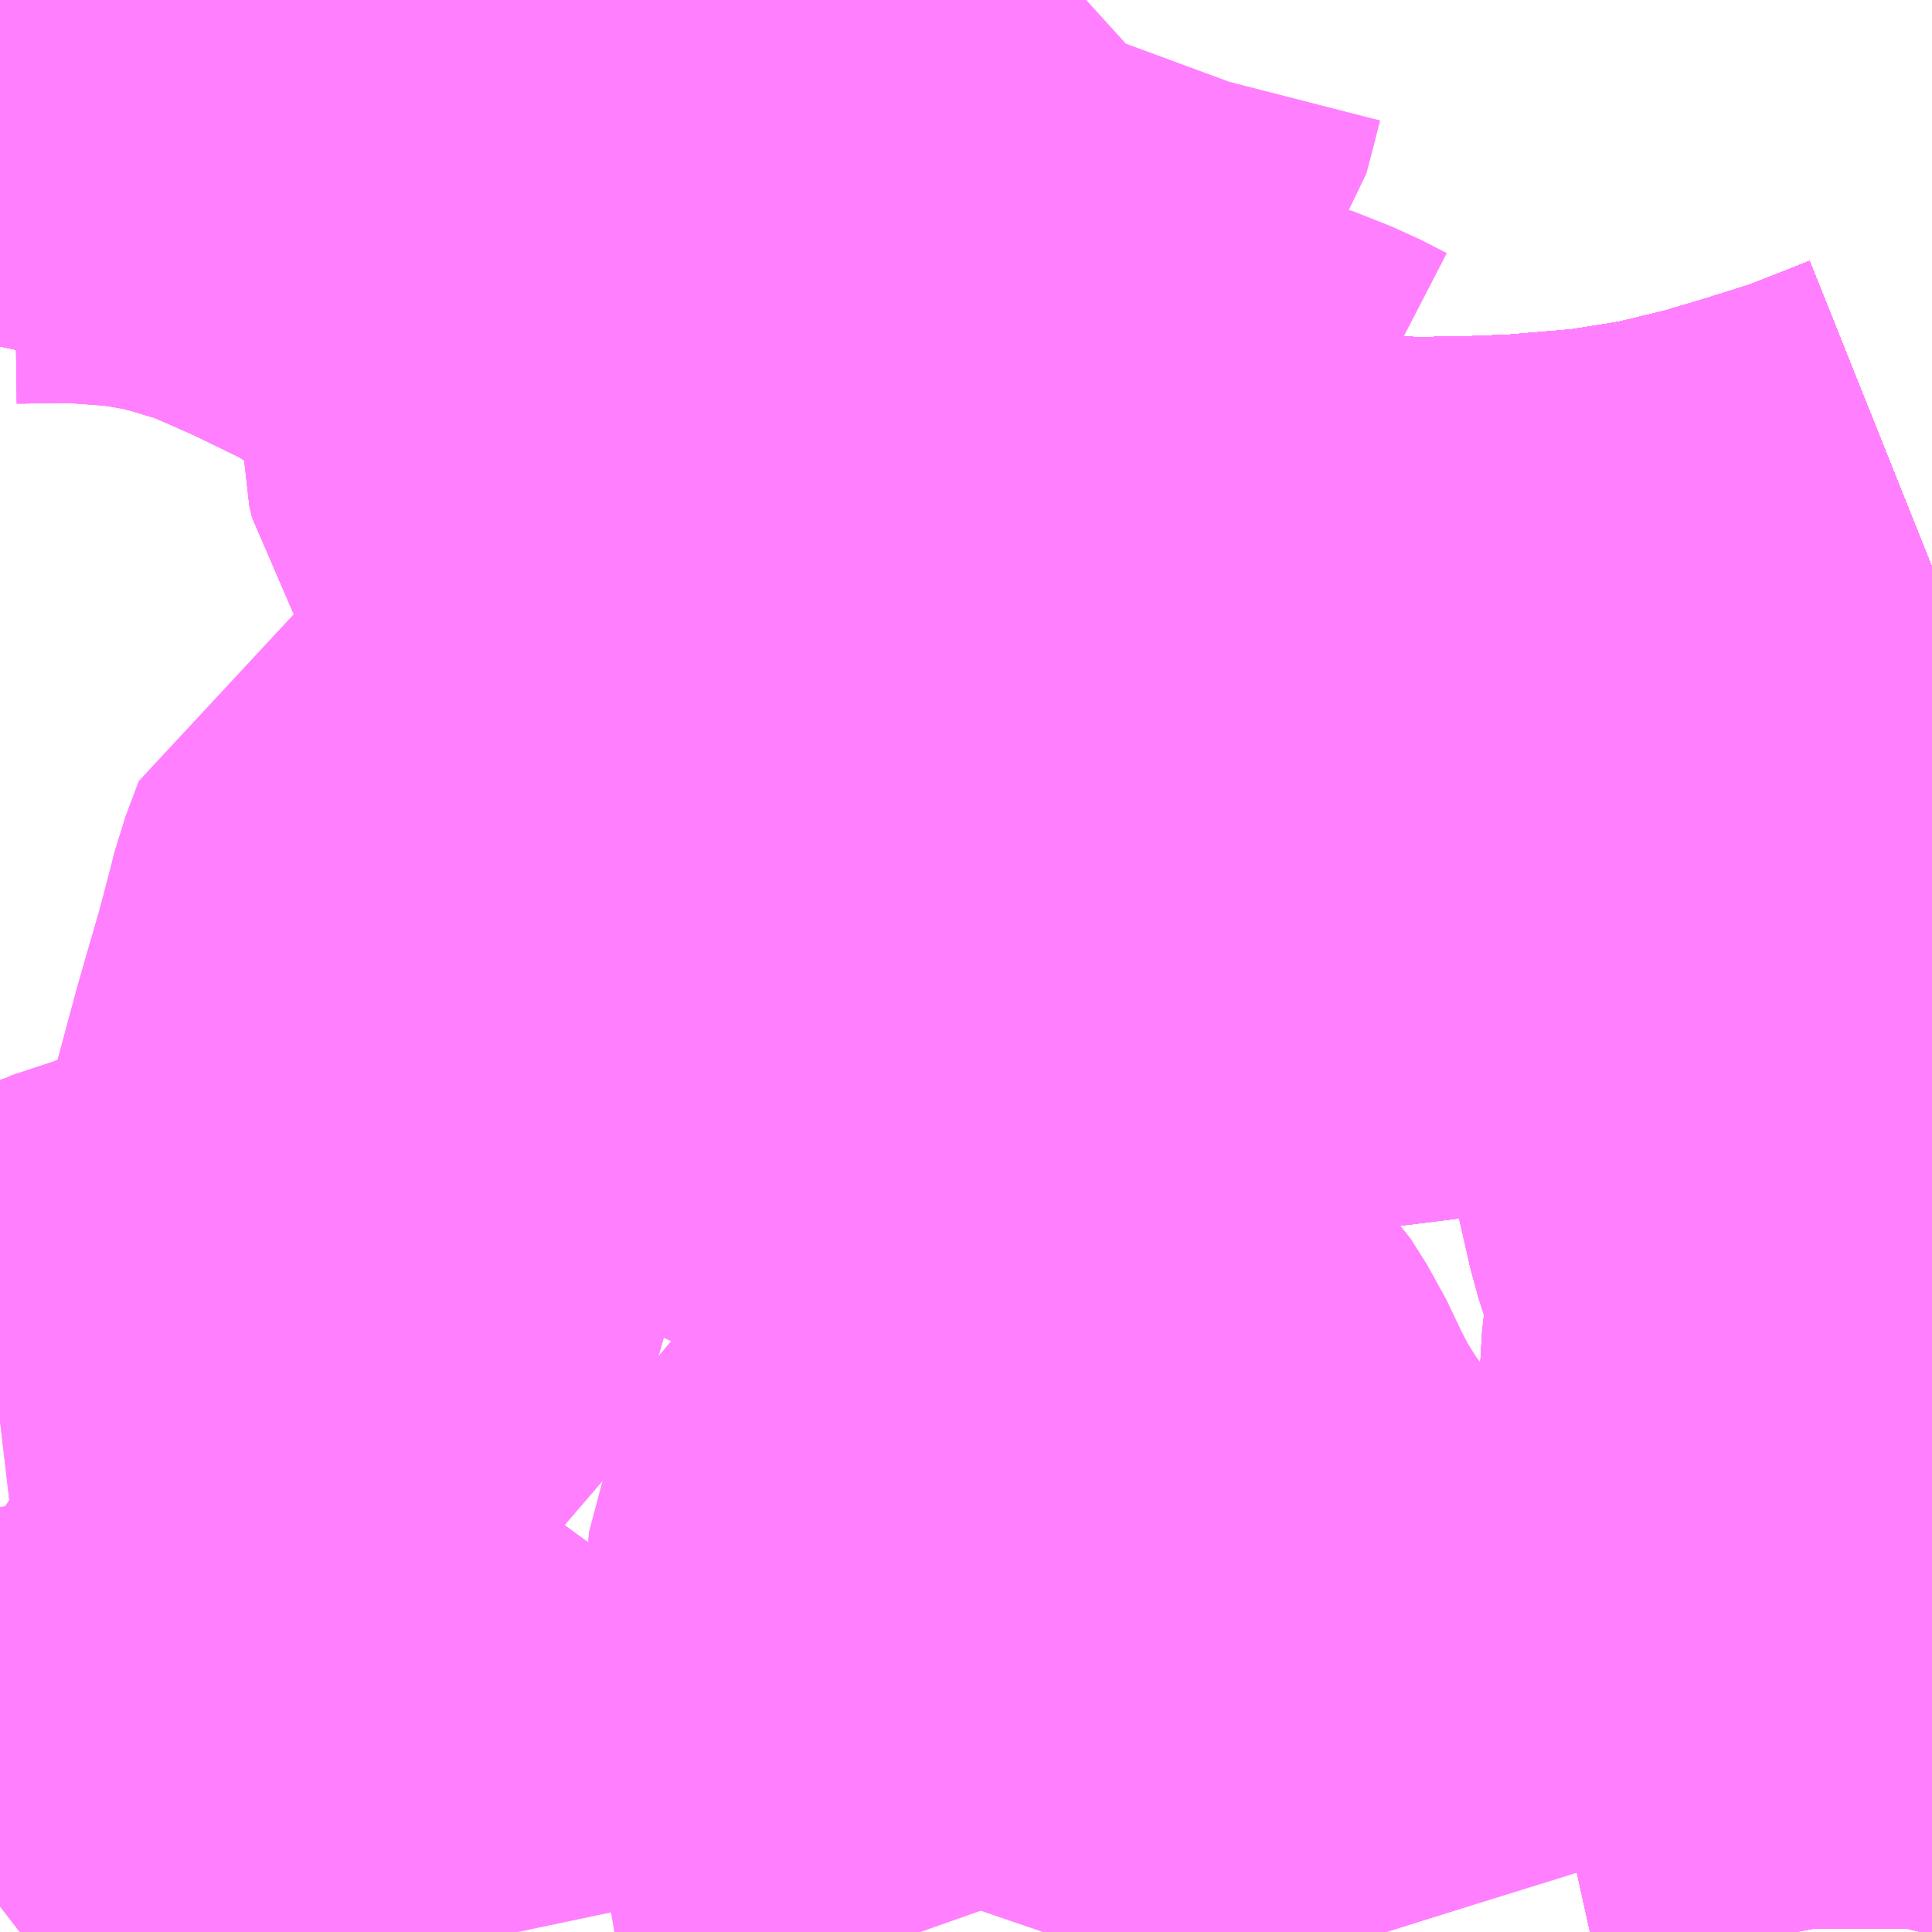 <?xml version="1.0" encoding="UTF-8"?>
<svg  xmlns="http://www.w3.org/2000/svg" xmlns:xlink="http://www.w3.org/1999/xlink" xmlns:go="http://purl.org/svgmap/profile" property="N07_001,N07_002,N07_003,N07_004,N07_005,N07_006,N07_007" viewBox="13508.789 -3489.258 2.197 2.197" go:dataArea="13508.7890625 -3489.2578125 2.197265625 2.197265625" >
<globalCoordinateSystem srsName="http://purl.org/crs/84" transform="matrix(100.0,0.0,0.0,-100.0,0.0,0.0)" />
<defs>
 <g id="p0" >
  <circle cx="0.0" cy="0.0" r="3" stroke="green" stroke-width="0.75" vector-effect="non-scaling-stroke" />
 </g>
</defs>
<g fill="none" fill-rule="evenodd" stroke="#FF00FF" stroke-width="0.75" opacity="0.5" vector-effect="non-scaling-stroke" stroke-linejoin="bevel" >
<path content="1,JR東海バス（株）,セレナーデ号,1.0,1.0,1.0," xlink:title="1" d="M13508.789,-3489.245L13508.805,-3489.243L13508.862,-3489.232L13508.933,-3489.217L13508.972,-3489.205L13508.995,-3489.198L13509.066,-3489.173L13509.13,-3489.149L13509.182,-3489.125L13509.241,-3489.098L13509.29,-3489.07L13509.306,-3489.061L13509.37,-3489.021L13509.545,-3488.886L13509.618,-3488.828L13509.675,-3488.783L13509.736,-3488.738L13509.748,-3488.729L13509.824,-3488.677L13509.86,-3488.652L13509.899,-3488.629L13509.937,-3488.61L13509.986,-3488.588L13510.024,-3488.572L13510.07,-3488.557L13510.128,-3488.542L13510.2,-3488.526L13510.242,-3488.516L13510.286,-3488.509L13510.336,-3488.503L13510.397,-3488.499L13510.427,-3488.5L13510.452,-3488.5L13510.528,-3488.503L13510.622,-3488.511L13510.703,-3488.524L13510.778,-3488.542L13510.832,-3488.558L13510.902,-3488.58L13510.961,-3488.603L13510.986,-3488.613"/>
<path content="1,一畑バス（株）,京都～松江・出雲線,4.0,4.0,4.0," xlink:title="1" d="M13508.789,-3489.245L13508.805,-3489.243L13508.862,-3489.232L13508.933,-3489.217L13508.972,-3489.205L13508.995,-3489.198L13509.066,-3489.173L13509.13,-3489.149L13509.182,-3489.125L13509.241,-3489.098L13509.29,-3489.07L13509.306,-3489.061L13509.37,-3489.021L13509.545,-3488.886L13509.618,-3488.828L13509.675,-3488.783L13509.736,-3488.738L13509.748,-3488.729L13509.824,-3488.677L13509.86,-3488.652L13509.899,-3488.629L13509.937,-3488.61L13509.986,-3488.588L13510.024,-3488.572L13510.07,-3488.557L13510.128,-3488.542L13510.2,-3488.526L13510.242,-3488.516L13510.286,-3488.509L13510.336,-3488.503L13510.397,-3488.499L13510.427,-3488.5L13510.452,-3488.5L13510.528,-3488.503L13510.622,-3488.511L13510.703,-3488.524L13510.778,-3488.542L13510.832,-3488.558L13510.902,-3488.58L13510.961,-3488.603L13510.986,-3488.613"/>
<path content="1,一畑バス（株）,大阪～松江・出雲線,8.0,8.0,8.0," xlink:title="1" d="M13508.789,-3489.245L13508.805,-3489.243L13508.862,-3489.232L13508.933,-3489.217L13508.972,-3489.205L13508.995,-3489.198L13509.066,-3489.173L13509.13,-3489.149L13509.182,-3489.125L13509.241,-3489.098L13509.29,-3489.07L13509.306,-3489.061L13509.37,-3489.021L13509.545,-3488.886L13509.618,-3488.828L13509.675,-3488.783L13509.736,-3488.738L13509.748,-3488.729L13509.824,-3488.677L13509.86,-3488.652L13509.899,-3488.629L13509.937,-3488.61L13509.986,-3488.588L13510.024,-3488.572L13510.07,-3488.557L13510.128,-3488.542L13510.2,-3488.526L13510.242,-3488.516L13510.286,-3488.509L13510.336,-3488.503L13510.397,-3488.499L13510.427,-3488.5L13510.452,-3488.5L13510.528,-3488.503L13510.622,-3488.511L13510.703,-3488.524L13510.778,-3488.542L13510.832,-3488.558L13510.902,-3488.58L13510.961,-3488.603L13510.986,-3488.613"/>
<path content="1,一畑バス（株）,東京～松江・出雲線,1.0,1.0,1.0," xlink:title="1" d="M13508.789,-3489.245L13508.805,-3489.243L13508.862,-3489.232L13508.933,-3489.217L13508.972,-3489.205L13508.995,-3489.198L13509.066,-3489.173L13509.13,-3489.149L13509.182,-3489.125L13509.241,-3489.098L13509.29,-3489.07L13509.306,-3489.061L13509.37,-3489.021L13509.545,-3488.886L13509.618,-3488.828L13509.675,-3488.783L13509.736,-3488.738L13509.748,-3488.729L13509.824,-3488.677L13509.86,-3488.652L13509.899,-3488.629L13509.937,-3488.61L13509.986,-3488.588L13510.024,-3488.572L13510.07,-3488.557L13510.128,-3488.542L13510.2,-3488.526L13510.242,-3488.516L13510.286,-3488.509L13510.336,-3488.503L13510.397,-3488.499L13510.427,-3488.5L13510.452,-3488.5L13510.528,-3488.503L13510.622,-3488.511L13510.703,-3488.524L13510.778,-3488.542L13510.832,-3488.558L13510.902,-3488.58L13510.961,-3488.603L13510.986,-3488.613"/>
<path content="1,下津井電鉄（株）,岡山～東京線,1.0,1.0,1.0," xlink:title="1" d="M13508.789,-3489.245L13508.805,-3489.243L13508.862,-3489.232L13508.933,-3489.217L13508.972,-3489.205L13508.995,-3489.198L13509.066,-3489.173L13509.13,-3489.149L13509.182,-3489.125L13509.241,-3489.098L13509.29,-3489.07L13509.306,-3489.061L13509.37,-3489.021L13509.545,-3488.886L13509.618,-3488.828L13509.675,-3488.783L13509.736,-3488.738L13509.748,-3488.729L13509.824,-3488.677L13509.86,-3488.652L13509.899,-3488.629L13509.937,-3488.61L13509.986,-3488.588L13510.024,-3488.572L13510.07,-3488.557L13510.128,-3488.542L13510.2,-3488.526L13510.242,-3488.516L13510.286,-3488.509L13510.336,-3488.503L13510.397,-3488.499L13510.427,-3488.5L13510.452,-3488.5L13510.528,-3488.503L13510.622,-3488.511L13510.703,-3488.524L13510.778,-3488.542L13510.832,-3488.558L13510.902,-3488.58L13510.961,-3488.603L13510.986,-3488.613"/>
<path content="1,両備ホールディングス（株）,マスカット　倉敷～新宿線,1.0,1.0,1.0," xlink:title="1" d="M13508.789,-3489.245L13508.805,-3489.243L13508.862,-3489.232L13508.933,-3489.217L13508.972,-3489.205L13508.995,-3489.198L13509.066,-3489.173L13509.13,-3489.149L13509.182,-3489.125L13509.241,-3489.098L13509.29,-3489.07L13509.306,-3489.061L13509.37,-3489.021L13509.545,-3488.886L13509.618,-3488.828L13509.675,-3488.783L13509.736,-3488.738L13509.748,-3488.729L13509.824,-3488.677L13509.86,-3488.652L13509.899,-3488.629L13509.937,-3488.61L13509.986,-3488.588L13510.024,-3488.572L13510.07,-3488.557L13510.128,-3488.542L13510.2,-3488.526L13510.242,-3488.516L13510.286,-3488.509L13510.336,-3488.503L13510.397,-3488.499L13510.427,-3488.5L13510.452,-3488.5L13510.528,-3488.503L13510.622,-3488.511L13510.703,-3488.524L13510.778,-3488.542L13510.832,-3488.558L13510.902,-3488.58L13510.961,-3488.603L13510.986,-3488.613"/>
<path content="1,両備ホールディングス（株）,ルブラン　倉敷・岡山・津山～東京線,1.0,1.0,1.0," xlink:title="1" d="M13508.789,-3489.245L13508.805,-3489.243L13508.862,-3489.232L13508.933,-3489.217L13508.972,-3489.205L13508.995,-3489.198L13509.066,-3489.173L13509.13,-3489.149L13509.182,-3489.125L13509.241,-3489.098L13509.29,-3489.07L13509.306,-3489.061L13509.37,-3489.021L13509.545,-3488.886L13509.618,-3488.828L13509.675,-3488.783L13509.736,-3488.738L13509.748,-3488.729L13509.824,-3488.677L13509.86,-3488.652L13509.899,-3488.629L13509.937,-3488.61L13509.986,-3488.588L13510.024,-3488.572L13510.07,-3488.557L13510.128,-3488.542L13510.2,-3488.526L13510.242,-3488.516L13510.286,-3488.509L13510.336,-3488.503L13510.397,-3488.499L13510.427,-3488.5L13510.452,-3488.5L13510.528,-3488.503L13510.622,-3488.511L13510.703,-3488.524L13510.778,-3488.542L13510.832,-3488.558L13510.902,-3488.58L13510.961,-3488.603L13510.986,-3488.613"/>
<path content="1,中国JRバス（株）,広島・三次～名古屋　セレナーデ号,1.0,1.0,1.0," xlink:title="1" d="M13508.789,-3489.245L13508.805,-3489.243L13508.862,-3489.232L13508.933,-3489.217L13508.972,-3489.205L13508.995,-3489.198L13509.066,-3489.173L13509.13,-3489.149L13509.182,-3489.125L13509.241,-3489.098L13509.29,-3489.07L13509.306,-3489.061L13509.37,-3489.021L13509.545,-3488.886L13509.618,-3488.828L13509.675,-3488.783L13509.736,-3488.738L13509.748,-3488.729L13509.824,-3488.677L13509.86,-3488.652L13509.899,-3488.629L13509.937,-3488.61L13509.986,-3488.588L13510.024,-3488.572L13510.07,-3488.557L13510.128,-3488.542L13510.2,-3488.526L13510.242,-3488.516L13510.286,-3488.509L13510.336,-3488.503L13510.397,-3488.499L13510.427,-3488.5L13510.452,-3488.5L13510.528,-3488.503L13510.622,-3488.511L13510.703,-3488.524L13510.778,-3488.542L13510.832,-3488.558L13510.902,-3488.58L13510.961,-3488.603L13510.986,-3488.613"/>
<path content="1,中国JRバス（株）,江津・益田・浜田～大阪　浜田道エクスプレス,3.0,3.0,3.0," xlink:title="1" d="M13508.789,-3489.245L13508.805,-3489.243L13508.862,-3489.232L13508.933,-3489.217L13508.972,-3489.205L13508.995,-3489.198L13509.066,-3489.173L13509.13,-3489.149L13509.182,-3489.125L13509.241,-3489.098L13509.29,-3489.07L13509.306,-3489.061L13509.37,-3489.021L13509.545,-3488.886L13509.618,-3488.828L13509.675,-3488.783L13509.736,-3488.738L13509.748,-3488.729L13509.824,-3488.677L13509.86,-3488.652L13509.899,-3488.629L13509.937,-3488.61L13509.986,-3488.588L13510.024,-3488.572L13510.07,-3488.557L13510.128,-3488.542L13510.2,-3488.526L13510.242,-3488.516L13510.286,-3488.509L13510.336,-3488.503L13510.397,-3488.499L13510.427,-3488.5L13510.452,-3488.5L13510.528,-3488.503L13510.622,-3488.511L13510.703,-3488.524L13510.778,-3488.542L13510.832,-3488.558L13510.902,-3488.58L13510.961,-3488.603L13510.986,-3488.613"/>
<path content="1,中国JRバス（株）,津和野・益田・浜田・三次～東京　いわみエクスプレス,1.0,1.0,1.0," xlink:title="1" d="M13508.789,-3489.245L13508.805,-3489.243L13508.862,-3489.232L13508.933,-3489.217L13508.972,-3489.205L13508.995,-3489.198L13509.066,-3489.173L13509.13,-3489.149L13509.182,-3489.125L13509.241,-3489.098L13509.29,-3489.07L13509.306,-3489.061L13509.37,-3489.021L13509.545,-3488.886L13509.618,-3488.828L13509.675,-3488.783L13509.736,-3488.738L13509.748,-3488.729L13509.824,-3488.677L13509.86,-3488.652L13509.899,-3488.629L13509.937,-3488.61L13509.986,-3488.588L13510.024,-3488.572L13510.07,-3488.557L13510.128,-3488.542L13510.2,-3488.526L13510.242,-3488.516L13510.286,-3488.509L13510.336,-3488.503L13510.397,-3488.499L13510.427,-3488.5L13510.452,-3488.5L13510.528,-3488.503L13510.622,-3488.511L13510.703,-3488.524L13510.778,-3488.542L13510.832,-3488.558L13510.902,-3488.58L13510.961,-3488.603L13510.986,-3488.613"/>
<path content="1,亀の井バス（株）,大分⇔名古屋,1.0,1.0,1.0," xlink:title="1" d="M13508.789,-3489.245L13508.805,-3489.243L13508.862,-3489.232L13508.933,-3489.217L13508.972,-3489.205L13508.995,-3489.198L13509.066,-3489.173L13509.13,-3489.149L13509.182,-3489.125L13509.241,-3489.098L13509.29,-3489.07L13509.306,-3489.061L13509.37,-3489.021L13509.545,-3488.886L13509.618,-3488.828L13509.675,-3488.783L13509.736,-3488.738L13509.748,-3488.729L13509.824,-3488.677L13509.86,-3488.652L13509.899,-3488.629L13509.937,-3488.61L13509.986,-3488.588L13510.024,-3488.572L13510.07,-3488.557L13510.128,-3488.542L13510.2,-3488.526L13510.242,-3488.516L13510.286,-3488.509L13510.335,-3488.503L13510.397,-3488.499L13510.427,-3488.5L13510.451,-3488.5L13510.528,-3488.503L13510.622,-3488.511L13510.703,-3488.524L13510.778,-3488.542L13510.832,-3488.558L13510.902,-3488.58L13510.961,-3488.603L13510.986,-3488.613"/>
<path content="1,京浜急行バス（株）,キャメル号,1.0,1.0,1.0," xlink:title="1" d="M13510.986,-3488.613L13510.961,-3488.603L13510.902,-3488.58L13510.832,-3488.558L13510.778,-3488.542L13510.703,-3488.524L13510.622,-3488.511L13510.528,-3488.503L13510.452,-3488.5L13510.427,-3488.5L13510.397,-3488.499L13510.336,-3488.503L13510.286,-3488.509L13510.242,-3488.516L13510.2,-3488.526L13510.128,-3488.542L13510.07,-3488.557L13510.024,-3488.572L13509.986,-3488.588L13509.937,-3488.61L13509.899,-3488.629L13509.86,-3488.652L13509.824,-3488.677L13509.748,-3488.729L13509.736,-3488.738L13509.675,-3488.783L13509.618,-3488.828L13509.545,-3488.886L13509.37,-3489.021L13509.306,-3489.061L13509.29,-3489.07L13509.241,-3489.098L13509.182,-3489.125L13509.13,-3489.149L13509.066,-3489.173L13508.995,-3489.198L13508.972,-3489.205L13508.933,-3489.217L13508.862,-3489.232L13508.805,-3489.243L13508.789,-3489.245"/>
<path content="1,京浜急行バス（株）,ルプラン号,1.0,1.0,1.0," xlink:title="1" d="M13508.789,-3489.245L13508.805,-3489.243L13508.862,-3489.232L13508.933,-3489.217L13508.972,-3489.205L13508.995,-3489.198L13509.066,-3489.173L13509.13,-3489.149L13509.182,-3489.125L13509.241,-3489.098L13509.29,-3489.07L13509.306,-3489.061L13509.37,-3489.021L13509.545,-3488.886L13509.618,-3488.828L13509.675,-3488.783L13509.736,-3488.738L13509.748,-3488.729L13509.824,-3488.677L13509.86,-3488.652L13509.899,-3488.629L13509.937,-3488.61L13509.986,-3488.588L13510.024,-3488.572L13510.07,-3488.557L13510.128,-3488.542L13510.2,-3488.526L13510.242,-3488.516L13510.286,-3488.509L13510.336,-3488.503L13510.397,-3488.499L13510.427,-3488.5L13510.452,-3488.5L13510.528,-3488.503L13510.622,-3488.511L13510.703,-3488.524L13510.778,-3488.542L13510.832,-3488.558L13510.902,-3488.58L13510.961,-3488.603L13510.986,-3488.613"/>
<path content="1,京阪バス（株）,京都⇔松江・出雲,1.0,1.0,1.0," xlink:title="1" d="M13510.986,-3488.613L13510.961,-3488.603L13510.902,-3488.58L13510.832,-3488.558L13510.778,-3488.542L13510.703,-3488.524L13510.622,-3488.511L13510.528,-3488.503L13510.452,-3488.5L13510.427,-3488.5L13510.397,-3488.499L13510.336,-3488.503L13510.286,-3488.509L13510.242,-3488.516L13510.2,-3488.526L13510.128,-3488.542L13510.07,-3488.557L13510.024,-3488.572L13509.986,-3488.588L13509.937,-3488.61L13509.899,-3488.629L13509.86,-3488.652L13509.824,-3488.677L13509.748,-3488.729L13509.736,-3488.738L13509.675,-3488.783L13509.618,-3488.828L13509.545,-3488.886L13509.37,-3489.021L13509.306,-3489.061L13509.29,-3489.07L13509.241,-3489.098L13509.182,-3489.125L13509.13,-3489.149L13509.066,-3489.173L13508.995,-3489.198L13508.972,-3489.205L13508.933,-3489.217L13508.862,-3489.232L13508.805,-3489.243L13508.789,-3489.245"/>
<path content="1,京阪バス（株）,京都⇔米子,1.0,1.0,1.0," xlink:title="1" d="M13508.789,-3489.245L13508.805,-3489.243L13508.862,-3489.232L13508.933,-3489.217L13508.972,-3489.205L13508.995,-3489.198L13509.066,-3489.173L13509.13,-3489.149L13509.182,-3489.125L13509.241,-3489.098L13509.29,-3489.07L13509.306,-3489.061L13509.37,-3489.021L13509.545,-3488.886L13509.618,-3488.828L13509.675,-3488.783L13509.736,-3488.738L13509.748,-3488.729L13509.824,-3488.677L13509.86,-3488.652L13509.899,-3488.629L13509.937,-3488.61L13509.986,-3488.588L13510.024,-3488.572L13510.07,-3488.557L13510.128,-3488.542L13510.2,-3488.526L13510.242,-3488.516L13510.286,-3488.509L13510.336,-3488.503L13510.397,-3488.499L13510.427,-3488.5L13510.452,-3488.5L13510.528,-3488.503L13510.622,-3488.511L13510.703,-3488.524L13510.778,-3488.542L13510.832,-3488.558L13510.902,-3488.58L13510.961,-3488.603L13510.986,-3488.613"/>
<path content="1,備北バス（株）,備北高速バス　新見～大阪,4.0,4.0,4.0," xlink:title="1" d="M13508.789,-3489.245L13508.805,-3489.243L13508.862,-3489.232L13508.933,-3489.217L13508.972,-3489.205L13508.995,-3489.198L13509.066,-3489.173L13509.13,-3489.149L13509.182,-3489.125L13509.241,-3489.098L13509.29,-3489.07L13509.306,-3489.061L13509.37,-3489.021L13509.545,-3488.886L13509.618,-3488.828L13509.675,-3488.783L13509.736,-3488.738L13509.748,-3488.729L13509.824,-3488.677L13509.86,-3488.652L13509.899,-3488.629L13509.937,-3488.61L13509.986,-3488.588L13510.024,-3488.572L13510.07,-3488.557L13510.128,-3488.542L13510.2,-3488.526L13510.242,-3488.516L13510.286,-3488.509L13510.336,-3488.503L13510.397,-3488.499L13510.427,-3488.5L13510.452,-3488.5L13510.528,-3488.503L13510.622,-3488.511L13510.703,-3488.524L13510.778,-3488.542L13510.832,-3488.558L13510.902,-3488.58L13510.961,-3488.603L13510.986,-3488.613"/>
<path content="1,全但バス（株）,神戸-城崎,3.0,3.0,3.0," xlink:title="1" d="M13510.986,-3488.613L13510.961,-3488.603L13510.902,-3488.58L13510.832,-3488.558L13510.778,-3488.542L13510.703,-3488.524L13510.622,-3488.511L13510.528,-3488.503L13510.452,-3488.5L13510.427,-3488.5L13510.397,-3488.499L13510.336,-3488.503L13510.286,-3488.509L13510.242,-3488.516L13510.2,-3488.526L13510.128,-3488.542L13510.07,-3488.557L13510.024,-3488.572L13509.986,-3488.588L13509.937,-3488.61L13509.899,-3488.629L13509.86,-3488.652L13509.824,-3488.677L13509.748,-3488.729L13509.736,-3488.738L13509.675,-3488.783L13509.618,-3488.828L13509.545,-3488.886L13509.37,-3489.021L13509.306,-3489.061L13509.29,-3489.07L13509.241,-3489.098L13509.182,-3489.125L13509.13,-3489.149L13509.066,-3489.173L13508.995,-3489.198L13508.972,-3489.205L13508.933,-3489.217L13508.862,-3489.232L13508.805,-3489.243L13508.789,-3489.245"/>
<path content="1,南国交通（株）,鹿児島～大阪,1.0,1.0,1.0," xlink:title="1" d="M13508.789,-3489.245L13508.805,-3489.243L13508.862,-3489.232L13508.933,-3489.217L13508.972,-3489.205L13508.995,-3489.198L13509.066,-3489.173L13509.13,-3489.149L13509.182,-3489.125L13509.241,-3489.098L13509.29,-3489.07L13509.306,-3489.061L13509.37,-3489.021L13509.545,-3488.886L13509.618,-3488.828L13509.633,-3488.816L13509.675,-3488.783L13509.736,-3488.738L13509.748,-3488.729L13509.824,-3488.677L13509.86,-3488.652L13509.899,-3488.629L13509.937,-3488.61L13509.986,-3488.588L13510.024,-3488.572L13510.07,-3488.557L13510.128,-3488.542L13510.2,-3488.526L13510.242,-3488.516L13510.286,-3488.509L13510.336,-3488.503L13510.397,-3488.499L13510.427,-3488.5L13510.452,-3488.5L13510.528,-3488.503L13510.622,-3488.511L13510.703,-3488.524L13510.778,-3488.542L13510.832,-3488.558L13510.902,-3488.58L13510.961,-3488.603L13510.986,-3488.613"/>
<path content="1,大分バス（株）,大分⇔名古屋,1.0,1.0,1.0," xlink:title="1" d="M13508.789,-3489.245L13508.805,-3489.243L13508.862,-3489.232L13508.933,-3489.217L13508.972,-3489.205L13508.995,-3489.198L13509.066,-3489.173L13509.13,-3489.149L13509.182,-3489.125L13509.241,-3489.098L13509.29,-3489.07L13509.306,-3489.061L13509.37,-3489.021L13509.545,-3488.886L13509.618,-3488.828L13509.675,-3488.783L13509.736,-3488.738L13509.748,-3488.729L13509.824,-3488.677L13509.86,-3488.652L13509.899,-3488.629L13509.937,-3488.61L13509.986,-3488.588L13510.024,-3488.572L13510.07,-3488.557L13510.128,-3488.542L13510.2,-3488.526L13510.242,-3488.516L13510.286,-3488.509L13510.335,-3488.503L13510.397,-3488.499L13510.427,-3488.5L13510.451,-3488.5L13510.528,-3488.503L13510.622,-3488.511L13510.703,-3488.524L13510.778,-3488.542L13510.832,-3488.558L13510.902,-3488.58L13510.961,-3488.603L13510.986,-3488.613"/>
<path content="1,大分交通（株）,大分⇔名古屋,1.0,1.0,1.0," xlink:title="1" d="M13508.789,-3489.245L13508.805,-3489.243L13508.862,-3489.232L13508.933,-3489.217L13508.972,-3489.205L13508.995,-3489.198L13509.066,-3489.173L13509.13,-3489.149L13509.182,-3489.125L13509.241,-3489.098L13509.29,-3489.07L13509.306,-3489.061L13509.37,-3489.021L13509.545,-3488.886L13509.618,-3488.828L13509.675,-3488.783L13509.736,-3488.738L13509.748,-3488.729L13509.824,-3488.677L13509.86,-3488.652L13509.899,-3488.629L13509.937,-3488.61L13509.986,-3488.588L13510.024,-3488.572L13510.07,-3488.557L13510.128,-3488.542L13510.2,-3488.526L13510.242,-3488.516L13510.286,-3488.509L13510.335,-3488.503L13510.397,-3488.499L13510.427,-3488.5L13510.451,-3488.5L13510.528,-3488.503L13510.622,-3488.511L13510.703,-3488.524L13510.778,-3488.542L13510.832,-3488.558L13510.902,-3488.58L13510.961,-3488.603L13510.986,-3488.613"/>
<path content="1,小田急シティバス（株）,ルミナス号,1.0,1.0,1.0," xlink:title="1" d="M13510.986,-3488.613L13510.961,-3488.603L13510.902,-3488.58L13510.832,-3488.558L13510.778,-3488.542L13510.703,-3488.524L13510.622,-3488.511L13510.528,-3488.503L13510.452,-3488.5L13510.427,-3488.5L13510.397,-3488.499L13510.336,-3488.503L13510.286,-3488.509L13510.242,-3488.516L13510.2,-3488.526L13510.128,-3488.542L13510.07,-3488.557L13510.024,-3488.572L13509.986,-3488.588L13509.937,-3488.61L13509.899,-3488.629L13509.86,-3488.652L13509.824,-3488.677L13509.748,-3488.729L13509.736,-3488.738L13509.675,-3488.783L13509.618,-3488.828L13509.545,-3488.886L13509.37,-3489.021L13509.306,-3489.061L13509.29,-3489.07L13509.241,-3489.098L13509.182,-3489.125L13509.13,-3489.149L13509.066,-3489.173L13508.995,-3489.198L13508.972,-3489.205L13508.933,-3489.217L13508.862,-3489.232L13508.805,-3489.243L13508.789,-3489.245"/>
<path content="1,小田急バス（株）,ルミナス号,1.0,1.0,1.0," xlink:title="1" d="M13510.986,-3488.613L13510.961,-3488.603L13510.902,-3488.58L13510.832,-3488.558L13510.778,-3488.542L13510.703,-3488.524L13510.622,-3488.511L13510.528,-3488.503L13510.452,-3488.5L13510.427,-3488.5L13510.397,-3488.499L13510.336,-3488.503L13510.286,-3488.509L13510.242,-3488.516L13510.2,-3488.526L13510.128,-3488.542L13510.07,-3488.557L13510.024,-3488.572L13509.986,-3488.588L13509.937,-3488.61L13509.899,-3488.629L13509.86,-3488.652L13509.824,-3488.677L13509.748,-3488.729L13509.736,-3488.738L13509.675,-3488.783L13509.618,-3488.828L13509.545,-3488.886L13509.37,-3489.021L13509.306,-3489.061L13509.29,-3489.07L13509.241,-3489.098L13509.182,-3489.125L13509.13,-3489.149L13509.066,-3489.173L13508.995,-3489.198L13508.972,-3489.205L13508.933,-3489.217L13508.862,-3489.232L13508.805,-3489.243L13508.789,-3489.245"/>
<path content="1,日ノ丸自動車（株）,東京‐米子線,1.0,1.0,1.0," xlink:title="1" d="M13508.789,-3489.245L13508.805,-3489.243L13508.862,-3489.232L13508.933,-3489.217L13508.972,-3489.205L13508.995,-3489.198L13509.066,-3489.173L13509.13,-3489.149L13509.182,-3489.125L13509.241,-3489.098L13509.29,-3489.07L13509.306,-3489.061L13509.37,-3489.021L13509.545,-3488.886L13509.618,-3488.828L13509.675,-3488.783L13509.736,-3488.738L13509.748,-3488.729L13509.824,-3488.677L13509.86,-3488.652L13509.899,-3488.629L13509.937,-3488.61L13509.986,-3488.588L13510.024,-3488.572L13510.07,-3488.557L13510.128,-3488.542L13510.2,-3488.526L13510.242,-3488.516L13510.286,-3488.509L13510.336,-3488.503L13510.397,-3488.499L13510.427,-3488.5L13510.452,-3488.5L13510.528,-3488.503L13510.622,-3488.511L13510.703,-3488.524L13510.778,-3488.542L13510.832,-3488.558L13510.902,-3488.58L13510.961,-3488.603L13510.986,-3488.613"/>
<path content="1,日ノ丸自動車（株）,東京‐鳥取・倉吉線,1.0,1.0,1.0," xlink:title="1" d="M13508.789,-3489.245L13508.805,-3489.243L13508.862,-3489.232L13508.933,-3489.217L13508.972,-3489.205L13508.995,-3489.198L13509.066,-3489.173L13509.13,-3489.149L13509.182,-3489.125L13509.241,-3489.098L13509.29,-3489.07L13509.306,-3489.061L13509.37,-3489.021L13509.545,-3488.886L13509.618,-3488.828L13509.675,-3488.783L13509.736,-3488.738L13509.748,-3488.729L13509.824,-3488.677L13509.86,-3488.652L13509.899,-3488.629L13509.937,-3488.61L13509.986,-3488.588L13510.024,-3488.572L13510.07,-3488.557L13510.128,-3488.542L13510.2,-3488.526L13510.242,-3488.516L13510.286,-3488.509L13510.336,-3488.503L13510.397,-3488.499L13510.427,-3488.5L13510.452,-3488.5L13510.528,-3488.503L13510.622,-3488.511L13510.703,-3488.524L13510.778,-3488.542L13510.832,-3488.558L13510.902,-3488.58L13510.961,-3488.603L13510.986,-3488.613"/>
<path content="1,日本交通（株）,倉吉～神戸・大阪線　なんば便,2.0,2.0,2.0," xlink:title="1" d="M13508.789,-3489.245L13508.805,-3489.243L13508.862,-3489.232L13508.933,-3489.217L13508.972,-3489.205L13508.995,-3489.198L13509.066,-3489.173L13509.13,-3489.149L13509.182,-3489.125L13509.241,-3489.098L13509.29,-3489.07L13509.306,-3489.061L13509.37,-3489.021L13509.545,-3488.886L13509.618,-3488.828L13509.675,-3488.783L13509.736,-3488.738L13509.748,-3488.729L13509.824,-3488.677L13509.86,-3488.652L13509.899,-3488.629L13509.937,-3488.61L13509.986,-3488.588L13510.024,-3488.572L13510.07,-3488.557L13510.128,-3488.542L13510.2,-3488.526L13510.242,-3488.516L13510.286,-3488.509L13510.336,-3488.503L13510.397,-3488.499L13510.427,-3488.5L13510.452,-3488.5L13510.528,-3488.503L13510.622,-3488.511L13510.703,-3488.524L13510.778,-3488.542L13510.832,-3488.558L13510.902,-3488.58L13510.961,-3488.603L13510.986,-3488.613"/>
<path content="1,日本交通（株）,倉吉～神戸・大阪線　夜行便,1.0,1.0,1.0," xlink:title="1" d="M13508.789,-3489.245L13508.805,-3489.243L13508.862,-3489.232L13508.933,-3489.217L13508.972,-3489.205L13508.995,-3489.198L13509.066,-3489.173L13509.13,-3489.149L13509.182,-3489.125L13509.241,-3489.098L13509.29,-3489.07L13509.306,-3489.061L13509.37,-3489.021L13509.545,-3488.886L13509.618,-3488.828L13509.675,-3488.783L13509.736,-3488.738L13509.748,-3488.729L13509.824,-3488.677L13509.86,-3488.652L13509.899,-3488.629L13509.937,-3488.61L13509.986,-3488.588L13510.024,-3488.572L13510.07,-3488.557L13510.128,-3488.542L13510.2,-3488.526L13510.242,-3488.516L13510.286,-3488.509L13510.336,-3488.503L13510.397,-3488.499L13510.427,-3488.5L13510.452,-3488.5L13510.528,-3488.503L13510.622,-3488.511L13510.703,-3488.524L13510.778,-3488.542L13510.832,-3488.558L13510.902,-3488.58L13510.961,-3488.603L13510.986,-3488.613"/>
<path content="1,日本交通（株）,倉吉～神戸・大阪線　新大阪便,3.0,3.0,3.0," xlink:title="1" d="M13508.789,-3489.245L13508.805,-3489.243L13508.862,-3489.232L13508.933,-3489.217L13508.972,-3489.205L13508.995,-3489.198L13509.066,-3489.173L13509.13,-3489.149L13509.182,-3489.125L13509.241,-3489.098L13509.29,-3489.07L13509.306,-3489.061L13509.37,-3489.021L13509.545,-3488.886L13509.618,-3488.828L13509.675,-3488.783L13509.736,-3488.738L13509.748,-3488.729L13509.824,-3488.677L13509.86,-3488.652L13509.899,-3488.629L13509.937,-3488.61L13509.986,-3488.588L13510.024,-3488.572L13510.07,-3488.557L13510.128,-3488.542L13510.2,-3488.526L13510.242,-3488.516L13510.286,-3488.509L13510.336,-3488.503L13510.397,-3488.499L13510.427,-3488.5L13510.452,-3488.5L13510.528,-3488.503L13510.622,-3488.511L13510.703,-3488.524L13510.778,-3488.542L13510.832,-3488.558L13510.902,-3488.58L13510.961,-3488.603L13510.986,-3488.613"/>
<path content="1,日本交通（株）,倉吉～神戸・大阪線　湯原経由,1.0,1.0,1.0," xlink:title="1" d="M13510.986,-3488.613L13510.961,-3488.603L13510.902,-3488.58L13510.832,-3488.558L13510.778,-3488.542L13510.703,-3488.524L13510.622,-3488.511L13510.528,-3488.503L13510.452,-3488.5L13510.427,-3488.5L13510.397,-3488.499L13510.336,-3488.503L13510.286,-3488.509L13510.242,-3488.516L13510.2,-3488.526L13510.128,-3488.542L13510.07,-3488.557L13510.024,-3488.572L13509.986,-3488.588L13509.937,-3488.61L13509.899,-3488.629L13509.86,-3488.652L13509.824,-3488.677L13509.748,-3488.729L13509.736,-3488.738L13509.675,-3488.783L13509.618,-3488.828L13509.545,-3488.886L13509.37,-3489.021L13509.306,-3489.061L13509.29,-3489.07L13509.241,-3489.098L13509.182,-3489.125L13509.13,-3489.149L13509.066,-3489.173L13508.995,-3489.198L13508.972,-3489.205L13508.933,-3489.217L13508.862,-3489.232L13508.805,-3489.243L13508.789,-3489.245"/>
<path content="1,日本交通（株）,倉吉～神戸・大阪線　神戸経由なんば便,9.0,9.0,9.0," xlink:title="1" d="M13508.789,-3489.245L13508.805,-3489.243L13508.862,-3489.232L13508.933,-3489.217L13508.972,-3489.205L13508.995,-3489.198L13509.066,-3489.173L13509.13,-3489.149L13509.182,-3489.125L13509.241,-3489.098L13509.29,-3489.07L13509.306,-3489.061L13509.37,-3489.021L13509.545,-3488.886L13509.618,-3488.828L13509.675,-3488.783L13509.736,-3488.738L13509.748,-3488.729L13509.824,-3488.677L13509.86,-3488.652L13509.899,-3488.629L13509.937,-3488.61L13509.986,-3488.588L13510.024,-3488.572L13510.07,-3488.557L13510.128,-3488.542L13510.2,-3488.526L13510.242,-3488.516L13510.286,-3488.509L13510.336,-3488.503L13510.397,-3488.499L13510.427,-3488.5L13510.452,-3488.5L13510.528,-3488.503L13510.622,-3488.511L13510.703,-3488.524L13510.778,-3488.542L13510.832,-3488.558L13510.902,-3488.58L13510.961,-3488.603L13510.986,-3488.613"/>
<path content="1,日本交通（株）,米子～京都線,3.0,3.0,3.0," xlink:title="1" d="M13508.789,-3489.245L13508.805,-3489.243L13508.862,-3489.232L13508.933,-3489.217L13508.972,-3489.205L13508.995,-3489.198L13509.066,-3489.173L13509.13,-3489.149L13509.182,-3489.125L13509.241,-3489.098L13509.29,-3489.07L13509.306,-3489.061L13509.37,-3489.021L13509.545,-3488.886L13509.618,-3488.828L13509.675,-3488.783L13509.736,-3488.738L13509.748,-3488.729L13509.824,-3488.677L13509.86,-3488.652L13509.899,-3488.629L13509.937,-3488.61L13509.986,-3488.588L13510.024,-3488.572L13510.07,-3488.557L13510.128,-3488.542L13510.2,-3488.526L13510.242,-3488.516L13510.286,-3488.509L13510.336,-3488.503L13510.397,-3488.499L13510.427,-3488.5L13510.452,-3488.5L13510.528,-3488.503L13510.622,-3488.511L13510.703,-3488.524L13510.778,-3488.542L13510.832,-3488.558L13510.902,-3488.58L13510.961,-3488.603L13510.986,-3488.613"/>
<path content="1,日本交通（株）,米子～東京線,1.0,1.0,1.0," xlink:title="1" d="M13508.789,-3489.245L13508.805,-3489.243L13508.862,-3489.232L13508.933,-3489.217L13508.972,-3489.205L13508.995,-3489.198L13509.066,-3489.173L13509.13,-3489.149L13509.182,-3489.125L13509.241,-3489.098L13509.29,-3489.07L13509.306,-3489.061L13509.37,-3489.021L13509.545,-3488.886L13509.618,-3488.828L13509.675,-3488.783L13509.736,-3488.738L13509.748,-3488.729L13509.824,-3488.677L13509.86,-3488.652L13509.899,-3488.629L13509.937,-3488.61L13509.986,-3488.588L13510.024,-3488.572L13510.07,-3488.557L13510.128,-3488.542L13510.2,-3488.526L13510.242,-3488.516L13510.286,-3488.509L13510.336,-3488.503L13510.397,-3488.499L13510.427,-3488.5L13510.452,-3488.5L13510.528,-3488.503L13510.622,-3488.511L13510.703,-3488.524L13510.778,-3488.542L13510.832,-3488.558L13510.902,-3488.58L13510.961,-3488.603L13510.986,-3488.613"/>
<path content="1,日本交通（株）,米子～神戸・大阪線　なんば便,12.0,12.0,12.0," xlink:title="1" d="M13508.789,-3489.245L13508.805,-3489.243L13508.862,-3489.232L13508.933,-3489.217L13508.972,-3489.205L13508.995,-3489.198L13509.066,-3489.173L13509.13,-3489.149L13509.182,-3489.125L13509.241,-3489.098L13509.29,-3489.07L13509.306,-3489.061L13509.37,-3489.021L13509.545,-3488.886L13509.618,-3488.828L13509.675,-3488.783L13509.736,-3488.738L13509.748,-3488.729L13509.824,-3488.677L13509.86,-3488.652L13509.899,-3488.629L13509.937,-3488.61L13509.986,-3488.588L13510.024,-3488.572L13510.07,-3488.557L13510.128,-3488.542L13510.2,-3488.526L13510.242,-3488.516L13510.286,-3488.509L13510.336,-3488.503L13510.397,-3488.499L13510.427,-3488.5L13510.452,-3488.5L13510.528,-3488.503L13510.622,-3488.511L13510.703,-3488.524L13510.778,-3488.542L13510.832,-3488.558L13510.902,-3488.58L13510.961,-3488.603L13510.986,-3488.613"/>
<path content="1,日本交通（株）,米子～神戸・大阪線　夜行便,1.0,1.0,1.0," xlink:title="1" d="M13508.789,-3489.245L13508.805,-3489.243L13508.862,-3489.232L13508.933,-3489.217L13508.972,-3489.205L13508.995,-3489.198L13509.066,-3489.173L13509.13,-3489.149L13509.182,-3489.125L13509.241,-3489.098L13509.29,-3489.07L13509.306,-3489.061L13509.37,-3489.021L13509.545,-3488.886L13509.618,-3488.828L13509.675,-3488.783L13509.736,-3488.738L13509.748,-3488.729L13509.824,-3488.677L13509.86,-3488.652L13509.899,-3488.629L13509.937,-3488.61L13509.986,-3488.588L13510.024,-3488.572L13510.07,-3488.557L13510.128,-3488.542L13510.2,-3488.526L13510.242,-3488.516L13510.286,-3488.509L13510.336,-3488.503L13510.397,-3488.499L13510.427,-3488.5L13510.452,-3488.5L13510.528,-3488.503L13510.622,-3488.511L13510.703,-3488.524L13510.778,-3488.542L13510.832,-3488.558L13510.902,-3488.58L13510.961,-3488.603L13510.986,-3488.613"/>
<path content="1,日本交通（株）,米子～神戸・大阪線　梅田便,5.0,5.0,5.0," xlink:title="1" d="M13508.789,-3489.245L13508.805,-3489.243L13508.862,-3489.232L13508.933,-3489.217L13508.972,-3489.205L13508.995,-3489.198L13509.066,-3489.173L13509.13,-3489.149L13509.182,-3489.125L13509.241,-3489.098L13509.29,-3489.07L13509.306,-3489.061L13509.37,-3489.021L13509.545,-3488.886L13509.618,-3488.828L13509.675,-3488.783L13509.736,-3488.738L13509.748,-3488.729L13509.824,-3488.677L13509.86,-3488.652L13509.899,-3488.629L13509.937,-3488.61L13509.986,-3488.588L13510.024,-3488.572L13510.07,-3488.557L13510.128,-3488.542L13510.2,-3488.526L13510.242,-3488.516L13510.286,-3488.509L13510.336,-3488.503L13510.397,-3488.499L13510.427,-3488.5L13510.452,-3488.5L13510.528,-3488.503L13510.622,-3488.511L13510.703,-3488.524L13510.778,-3488.542L13510.832,-3488.558L13510.902,-3488.58L13510.961,-3488.603L13510.986,-3488.613"/>
<path content="1,日本交通（株）,米子～神戸・大阪線　神戸便,5.0,5.0,5.0," xlink:title="1" d="M13508.789,-3489.245L13508.805,-3489.243L13508.862,-3489.232L13508.933,-3489.217L13508.972,-3489.205L13508.995,-3489.198L13509.066,-3489.173L13509.13,-3489.149L13509.182,-3489.125L13509.241,-3489.098L13509.29,-3489.07L13509.306,-3489.061L13509.37,-3489.021L13509.545,-3488.886L13509.618,-3488.828L13509.675,-3488.783L13509.736,-3488.738L13509.748,-3488.729L13509.824,-3488.677L13509.86,-3488.652L13509.899,-3488.629L13509.937,-3488.61L13509.986,-3488.588L13510.024,-3488.572L13510.07,-3488.557L13510.128,-3488.542L13510.2,-3488.526L13510.242,-3488.516L13510.286,-3488.509L13510.336,-3488.503L13510.397,-3488.499L13510.427,-3488.5L13510.452,-3488.5L13510.528,-3488.503L13510.622,-3488.511L13510.703,-3488.524L13510.778,-3488.542L13510.832,-3488.558L13510.902,-3488.58L13510.961,-3488.603L13510.986,-3488.613"/>
<path content="1,日本交通（株）,鳥取・倉吉～東京線,1.0,1.0,1.0," xlink:title="1" d="M13508.789,-3489.245L13508.805,-3489.243L13508.862,-3489.232L13508.933,-3489.217L13508.972,-3489.205L13508.995,-3489.198L13509.066,-3489.173L13509.13,-3489.149L13509.182,-3489.125L13509.241,-3489.098L13509.29,-3489.07L13509.306,-3489.061L13509.37,-3489.021L13509.545,-3488.886L13509.618,-3488.828L13509.675,-3488.783L13509.736,-3488.738L13509.748,-3488.729L13509.824,-3488.677L13509.86,-3488.652L13509.899,-3488.629L13509.937,-3488.61L13509.986,-3488.588L13510.024,-3488.572L13510.07,-3488.557L13510.128,-3488.542L13510.2,-3488.526L13510.242,-3488.516L13510.286,-3488.509L13510.336,-3488.503L13510.397,-3488.499L13510.427,-3488.5L13510.452,-3488.5L13510.528,-3488.503L13510.622,-3488.511L13510.703,-3488.524L13510.778,-3488.542L13510.832,-3488.558L13510.902,-3488.58L13510.961,-3488.603L13510.986,-3488.613"/>
<path content="1,日本交通（株）,鳥取～京都線,3.0,3.0,3.0," xlink:title="1" d="M13508.789,-3489.245L13508.805,-3489.243L13508.862,-3489.232L13508.933,-3489.217L13508.972,-3489.205L13508.995,-3489.198L13509.066,-3489.173L13509.13,-3489.149L13509.182,-3489.125L13509.241,-3489.098L13509.29,-3489.07L13509.306,-3489.061L13509.37,-3489.021L13509.545,-3488.886L13509.618,-3488.828L13509.675,-3488.783L13509.736,-3488.738L13509.748,-3488.729L13509.824,-3488.677L13509.86,-3488.652L13509.899,-3488.629L13509.937,-3488.61L13509.986,-3488.588L13510.024,-3488.572L13510.07,-3488.557L13510.128,-3488.542L13510.2,-3488.526L13510.242,-3488.516L13510.286,-3488.509L13510.336,-3488.503L13510.397,-3488.499L13510.427,-3488.5L13510.452,-3488.5L13510.528,-3488.503L13510.622,-3488.511L13510.703,-3488.524L13510.778,-3488.542L13510.832,-3488.558L13510.902,-3488.58L13510.961,-3488.603L13510.986,-3488.613"/>
<path content="1,日本交通（株）,鳥取～神戸・大阪線　なんば便,8.5,8.5,8.5," xlink:title="1" d="M13508.789,-3489.245L13508.805,-3489.243L13508.862,-3489.232L13508.933,-3489.217L13508.972,-3489.205L13508.995,-3489.198L13509.066,-3489.173L13509.13,-3489.149L13509.182,-3489.125L13509.241,-3489.098L13509.29,-3489.07L13509.306,-3489.061L13509.37,-3489.021L13509.545,-3488.886L13509.618,-3488.828L13509.675,-3488.783L13509.736,-3488.738L13509.748,-3488.729L13509.824,-3488.677L13509.86,-3488.652L13509.899,-3488.629L13509.937,-3488.61L13509.986,-3488.588L13510.024,-3488.572L13510.07,-3488.557L13510.128,-3488.542L13510.2,-3488.526L13510.242,-3488.516L13510.286,-3488.509L13510.336,-3488.503L13510.397,-3488.499L13510.427,-3488.5L13510.452,-3488.5L13510.528,-3488.503L13510.622,-3488.511L13510.703,-3488.524L13510.778,-3488.542L13510.832,-3488.558L13510.902,-3488.58L13510.961,-3488.603L13510.986,-3488.613"/>
<path content="1,日本交通（株）,鳥取～神戸・大阪線　夜行便,1.0,1.0,1.0," xlink:title="1" d="M13510.986,-3488.613L13510.961,-3488.603L13510.902,-3488.58L13510.832,-3488.558L13510.778,-3488.542L13510.703,-3488.524L13510.622,-3488.511L13510.528,-3488.503L13510.452,-3488.5L13510.427,-3488.5L13510.397,-3488.499L13510.336,-3488.503L13510.286,-3488.509L13510.242,-3488.516L13510.2,-3488.526L13510.128,-3488.542L13510.07,-3488.557L13510.024,-3488.572L13509.986,-3488.588L13509.937,-3488.61L13509.899,-3488.629L13509.86,-3488.652L13509.824,-3488.677L13509.748,-3488.729L13509.736,-3488.738L13509.675,-3488.783L13509.618,-3488.828L13509.545,-3488.886L13509.37,-3489.021L13509.306,-3489.061L13509.29,-3489.07L13509.241,-3489.098L13509.182,-3489.125L13509.13,-3489.149L13509.066,-3489.173L13508.995,-3489.198L13508.972,-3489.205L13508.933,-3489.217L13508.862,-3489.232L13508.805,-3489.243L13508.789,-3489.245"/>
<path content="1,日本交通（株）,鳥取～神戸・大阪線　梅田便,5.0,5.0,5.0," xlink:title="1" d="M13508.789,-3489.245L13508.805,-3489.243L13508.862,-3489.232L13508.933,-3489.217L13508.972,-3489.205L13508.995,-3489.198L13509.066,-3489.173L13509.13,-3489.149L13509.182,-3489.125L13509.241,-3489.098L13509.29,-3489.07L13509.306,-3489.061L13509.37,-3489.021L13509.545,-3488.886L13509.618,-3488.828L13509.675,-3488.783L13509.736,-3488.738L13509.748,-3488.729L13509.824,-3488.677L13509.86,-3488.652L13509.899,-3488.629L13509.937,-3488.61L13509.986,-3488.588L13510.024,-3488.572L13510.07,-3488.557L13510.128,-3488.542L13510.2,-3488.526L13510.242,-3488.516L13510.286,-3488.509L13510.336,-3488.503L13510.397,-3488.499L13510.427,-3488.5L13510.452,-3488.5L13510.528,-3488.503L13510.622,-3488.511L13510.703,-3488.524L13510.778,-3488.542L13510.832,-3488.558L13510.902,-3488.58L13510.961,-3488.603L13510.986,-3488.613"/>
<path content="1,日本交通（株）,鳥取～神戸・大阪線　神戸経由なんば便,6.0,6.0,6.0," xlink:title="1" d="M13510.986,-3488.613L13510.961,-3488.603L13510.902,-3488.58L13510.832,-3488.558L13510.778,-3488.542L13510.703,-3488.524L13510.622,-3488.511L13510.528,-3488.503L13510.452,-3488.5L13510.427,-3488.5L13510.397,-3488.499L13510.336,-3488.503L13510.286,-3488.509L13510.242,-3488.516L13510.2,-3488.526L13510.128,-3488.542L13510.07,-3488.557L13510.024,-3488.572L13509.986,-3488.588L13509.937,-3488.61L13509.899,-3488.629L13509.86,-3488.652L13509.824,-3488.677L13509.748,-3488.729L13509.736,-3488.738L13509.675,-3488.783L13509.618,-3488.828L13509.545,-3488.886L13509.37,-3489.021L13509.306,-3489.061L13509.29,-3489.07L13509.241,-3489.098L13509.182,-3489.125L13509.13,-3489.149L13509.066,-3489.173L13508.995,-3489.198L13508.972,-3489.205L13508.933,-3489.217L13508.862,-3489.232L13508.805,-3489.243L13508.789,-3489.245"/>
<path content="1,日本交通（株）,鳥取～神戸・大阪線　若桜経由便,3.0,3.0,3.0," xlink:title="1" d="M13508.789,-3489.245L13508.805,-3489.243L13508.862,-3489.232L13508.933,-3489.217L13508.972,-3489.205L13508.995,-3489.198L13509.066,-3489.173L13509.13,-3489.149L13509.182,-3489.125L13509.241,-3489.098L13509.29,-3489.07L13509.306,-3489.061L13509.37,-3489.021L13509.545,-3488.886L13509.618,-3488.828L13509.675,-3488.783L13509.736,-3488.738L13509.748,-3488.729L13509.824,-3488.677L13509.86,-3488.652L13509.899,-3488.629L13509.937,-3488.61L13509.986,-3488.588L13510.024,-3488.572L13510.07,-3488.557L13510.128,-3488.542L13510.2,-3488.526L13510.242,-3488.516L13510.286,-3488.509L13510.336,-3488.503L13510.397,-3488.499L13510.427,-3488.5L13510.452,-3488.5L13510.528,-3488.503L13510.622,-3488.511L13510.703,-3488.524L13510.778,-3488.542L13510.832,-3488.558L13510.902,-3488.58L13510.961,-3488.603L13510.986,-3488.613"/>
<path content="1,日本交通（株）（大阪）,倉吉～神戸・大阪線,9.0,9.0,9.0," xlink:title="1" d="M13510.986,-3488.613L13510.961,-3488.603L13510.902,-3488.58L13510.832,-3488.558L13510.778,-3488.542L13510.703,-3488.524L13510.622,-3488.511L13510.528,-3488.503L13510.452,-3488.5L13510.427,-3488.5L13510.397,-3488.499L13510.336,-3488.503L13510.286,-3488.509L13510.242,-3488.516L13510.2,-3488.526L13510.128,-3488.542L13510.07,-3488.557L13510.024,-3488.572L13509.986,-3488.588L13509.937,-3488.61L13509.899,-3488.629L13509.86,-3488.652L13509.824,-3488.677L13509.748,-3488.729L13509.736,-3488.738L13509.675,-3488.783L13509.618,-3488.828L13509.545,-3488.886L13509.37,-3489.021L13509.306,-3489.061L13509.29,-3489.07L13509.241,-3489.098L13509.182,-3489.125L13509.13,-3489.149L13509.066,-3489.173L13508.995,-3489.198L13508.972,-3489.205L13508.933,-3489.217L13508.862,-3489.232L13508.805,-3489.243L13508.789,-3489.245"/>
<path content="1,日本交通（株）（大阪）,米子～京都線,3.0,3.0,3.0," xlink:title="1" d="M13508.789,-3489.245L13508.805,-3489.243L13508.862,-3489.232L13508.933,-3489.217L13508.972,-3489.205L13508.995,-3489.198L13509.066,-3489.173L13509.13,-3489.149L13509.182,-3489.125L13509.241,-3489.098L13509.29,-3489.07L13509.306,-3489.061L13509.37,-3489.021L13509.545,-3488.886L13509.618,-3488.828L13509.675,-3488.783L13509.736,-3488.738L13509.748,-3488.729L13509.824,-3488.677L13509.86,-3488.652L13509.899,-3488.629L13509.937,-3488.61L13509.986,-3488.588L13510.024,-3488.572L13510.07,-3488.557L13510.128,-3488.542L13510.2,-3488.526L13510.242,-3488.516L13510.286,-3488.509L13510.336,-3488.503L13510.397,-3488.499L13510.427,-3488.5L13510.452,-3488.5L13510.528,-3488.503L13510.622,-3488.511L13510.703,-3488.524L13510.778,-3488.542L13510.832,-3488.558L13510.902,-3488.58L13510.961,-3488.603L13510.986,-3488.613"/>
<path content="1,日本交通（株）（大阪）,米子～神戸・大阪線,23.0,23.0,23.0," xlink:title="1" d="M13510.986,-3488.613L13510.961,-3488.603L13510.902,-3488.58L13510.832,-3488.558L13510.778,-3488.542L13510.703,-3488.524L13510.622,-3488.511L13510.528,-3488.503L13510.452,-3488.5L13510.427,-3488.5L13510.397,-3488.499L13510.336,-3488.503L13510.286,-3488.509L13510.242,-3488.516L13510.2,-3488.526L13510.128,-3488.542L13510.07,-3488.557L13510.024,-3488.572L13509.986,-3488.588L13509.937,-3488.61L13509.899,-3488.629L13509.86,-3488.652L13509.824,-3488.677L13509.748,-3488.729L13509.736,-3488.738L13509.675,-3488.783L13509.618,-3488.828L13509.545,-3488.886L13509.37,-3489.021L13509.306,-3489.061L13509.29,-3489.07L13509.241,-3489.098L13509.182,-3489.125L13509.13,-3489.149L13509.066,-3489.173L13508.995,-3489.198L13508.972,-3489.205L13508.933,-3489.217L13508.862,-3489.232L13508.805,-3489.243L13508.789,-3489.245"/>
<path content="1,日本交通（株）（大阪）,鳥取～京都線,3.0,3.0,3.0," xlink:title="1" d="M13508.789,-3489.245L13508.805,-3489.243L13508.862,-3489.232L13508.933,-3489.217L13508.972,-3489.205L13508.995,-3489.198L13509.066,-3489.173L13509.13,-3489.149L13509.182,-3489.125L13509.241,-3489.098L13509.29,-3489.07L13509.306,-3489.061L13509.37,-3489.021L13509.545,-3488.886L13509.618,-3488.828L13509.675,-3488.783L13509.736,-3488.738L13509.748,-3488.729L13509.824,-3488.677L13509.86,-3488.652L13509.899,-3488.629L13509.937,-3488.61L13509.986,-3488.588L13510.024,-3488.572L13510.07,-3488.557L13510.128,-3488.542L13510.2,-3488.526L13510.242,-3488.516L13510.286,-3488.509L13510.336,-3488.503L13510.397,-3488.499L13510.427,-3488.5L13510.452,-3488.5L13510.528,-3488.503L13510.622,-3488.511L13510.703,-3488.524L13510.778,-3488.542L13510.832,-3488.558L13510.902,-3488.58L13510.961,-3488.603L13510.986,-3488.613"/>
<path content="1,日本交通（株）（大阪）,鳥取～神戸・大阪線,20.5,20.5,20.5," xlink:title="1" d="M13510.986,-3488.613L13510.961,-3488.603L13510.902,-3488.58L13510.832,-3488.558L13510.778,-3488.542L13510.703,-3488.524L13510.622,-3488.511L13510.528,-3488.503L13510.452,-3488.5L13510.427,-3488.5L13510.397,-3488.499L13510.336,-3488.503L13510.286,-3488.509L13510.242,-3488.516L13510.2,-3488.526L13510.128,-3488.542L13510.07,-3488.557L13510.024,-3488.572L13509.986,-3488.588L13509.937,-3488.61L13509.899,-3488.629L13509.86,-3488.652L13509.824,-3488.677L13509.748,-3488.729L13509.736,-3488.738L13509.675,-3488.783L13509.618,-3488.828L13509.545,-3488.886L13509.37,-3489.021L13509.306,-3489.061L13509.29,-3489.07L13509.241,-3489.098L13509.182,-3489.125L13509.13,-3489.149L13509.066,-3489.173L13508.995,-3489.198L13508.972,-3489.205L13508.933,-3489.217L13508.862,-3489.232L13508.805,-3489.243L13508.789,-3489.245"/>
<path content="1,石見交通（株）,いわみEX　東京線,1.0,1.0,1.0," xlink:title="1" d="M13508.789,-3489.245L13508.805,-3489.243L13508.862,-3489.232L13508.933,-3489.217L13508.972,-3489.205L13508.995,-3489.198L13509.066,-3489.173L13509.13,-3489.149L13509.182,-3489.125L13509.241,-3489.098L13509.29,-3489.07L13509.306,-3489.061L13509.37,-3489.021L13509.545,-3488.886L13509.618,-3488.828L13509.675,-3488.783L13509.736,-3488.738L13509.748,-3488.729L13509.824,-3488.677L13509.86,-3488.652L13509.899,-3488.629L13509.937,-3488.61L13509.986,-3488.588L13510.024,-3488.572L13510.07,-3488.557L13510.128,-3488.542L13510.2,-3488.526L13510.242,-3488.516L13510.286,-3488.509L13510.336,-3488.503L13510.397,-3488.499L13510.427,-3488.5L13510.452,-3488.5L13510.528,-3488.503L13510.622,-3488.511L13510.703,-3488.524L13510.778,-3488.542L13510.832,-3488.558L13510.902,-3488.58L13510.961,-3488.603L13510.986,-3488.613"/>
<path content="1,石見交通（株）,つわのEX　大阪線,1.0,1.0,1.0," xlink:title="1" d="M13508.789,-3489.245L13508.805,-3489.243L13508.862,-3489.232L13508.933,-3489.217L13508.972,-3489.205L13508.995,-3489.198L13509.066,-3489.173L13509.13,-3489.149L13509.182,-3489.125L13509.241,-3489.098L13509.29,-3489.07L13509.306,-3489.061L13509.37,-3489.021L13509.545,-3488.886L13509.618,-3488.828L13509.675,-3488.783L13509.736,-3488.738L13509.748,-3488.729L13509.824,-3488.677L13509.86,-3488.652L13509.899,-3488.629L13509.937,-3488.61L13509.986,-3488.588L13510.024,-3488.572L13510.07,-3488.557L13510.128,-3488.542L13510.2,-3488.526L13510.242,-3488.516L13510.286,-3488.509L13510.336,-3488.503L13510.397,-3488.499L13510.427,-3488.5L13510.452,-3488.5L13510.528,-3488.503L13510.622,-3488.511L13510.703,-3488.524L13510.778,-3488.542L13510.832,-3488.558L13510.902,-3488.58L13510.961,-3488.603L13510.986,-3488.613"/>
<path content="1,神姫バス（株）,10,9.3,7.5,7.5," xlink:title="1" d="M13508.789,-3489.173L13508.803,-3489.174L13508.877,-3489.175L13508.946,-3489.17L13508.974,-3489.166L13509.008,-3489.16L13509.039,-3489.152L13509.089,-3489.137L13509.116,-3489.126L13509.166,-3489.104L13509.24,-3489.068L13509.268,-3489.051L13509.298,-3489.034L13509.322,-3489.019L13509.374,-3488.974L13509.409,-3488.94L13509.426,-3488.92L13509.438,-3488.901L13509.445,-3488.881L13509.446,-3488.873L13509.446,-3488.854L13509.438,-3488.806L13509.438,-3488.767L13509.441,-3488.754L13509.447,-3488.745L13509.456,-3488.735L13509.47,-3488.724L13509.482,-3488.718L13509.493,-3488.713L13509.512,-3488.702L13509.54,-3488.69L13509.554,-3488.681L13509.575,-3488.671L13509.596,-3488.653L13509.617,-3488.616L13509.625,-3488.604L13509.632,-3488.579L13509.63,-3488.546L13509.629,-3488.531L13509.625,-3488.479L13509.624,-3488.459L13509.623,-3488.447L13509.616,-3488.411L13509.6,-3488.356L13509.59,-3488.33L13509.581,-3488.311L13509.578,-3488.303L13509.576,-3488.297L13509.559,-3488.255L13509.551,-3488.234L13509.536,-3488.209L13509.528,-3488.195L13509.519,-3488.177L13509.525,-3488.173L13509.573,-3488.146L13509.585,-3488.14L13509.635,-3488.112L13509.658,-3488.102L13509.683,-3488.085L13509.7,-3488.075L13509.71,-3488.072L13509.725,-3488.069L13509.752,-3488.067L13509.796,-3488.068L13509.832,-3488.072L13509.892,-3488.085L13509.923,-3488.092L13509.945,-3488.101L13509.954,-3488.106L13509.963,-3488.114L13509.97,-3488.121L13510.015,-3488.161L13510.045,-3488.184L13510.074,-3488.198L13510.106,-3488.201L13510.189,-3488.216L13510.251,-3488.225L13510.293,-3488.231L13510.301,-3488.232L13510.373,-3488.241L13510.405,-3488.245L13510.565,-3488.267L13510.633,-3488.276L13510.649,-3488.28L13510.681,-3488.285L13510.699,-3488.289L13510.724,-3488.294L13510.751,-3488.302L13510.759,-3488.303L13510.792,-3488.314L13510.817,-3488.325L13510.872,-3488.361L13510.888,-3488.372L13510.978,-3488.436L13510.986,-3488.443"/>
<path content="1,神姫バス（株）,11,6.5,6.0,6.0,三田" xlink:title="1" d="M13510.365,-3487.061L13510.356,-3487.09L13510.353,-3487.102L13510.337,-3487.157L13510.313,-3487.248L13510.297,-3487.294L13510.288,-3487.318L13510.264,-3487.364L13510.244,-3487.393L13510.207,-3487.438L13510.186,-3487.464L13510.156,-3487.506L13510.132,-3487.544L13510.114,-3487.579L13510.095,-3487.619L13510.076,-3487.649L13510.065,-3487.66L13510.026,-3487.693L13509.992,-3487.731L13509.971,-3487.762L13509.94,-3487.82L13509.851,-3487.982L13509.848,-3487.986L13509.819,-3488.032L13509.817,-3488.035L13509.796,-3488.068L13509.752,-3488.067L13509.725,-3488.069L13509.71,-3488.072L13509.7,-3488.075L13509.683,-3488.085L13509.658,-3488.102"/>
<path content="1,神姫バス（株）,11,6.5,6.0,6.0,三田" xlink:title="1" d="M13510.986,-3488.443L13510.978,-3488.436L13510.888,-3488.372L13510.872,-3488.361L13510.817,-3488.325L13510.792,-3488.314L13510.759,-3488.303L13510.751,-3488.302L13510.768,-3488.189L13510.775,-3488.147L13510.791,-3488.064L13510.827,-3487.898L13510.839,-3487.861L13510.843,-3487.849L13510.849,-3487.826L13510.854,-3487.797L13510.853,-3487.753L13510.847,-3487.701L13510.847,-3487.688L13510.854,-3487.642L13510.868,-3487.573L13510.871,-3487.549L13510.879,-3487.514L13510.942,-3487.238L13510.967,-3487.125L13510.974,-3487.088L13510.974,-3487.065L13510.973,-3487.061"/>
<path content="1,神姫バス（株）,18,10.0,5.5,5.5,三田" xlink:title="1" d="M13510.973,-3487.061L13510.974,-3487.065L13510.974,-3487.088L13510.967,-3487.125L13510.942,-3487.238L13510.879,-3487.514L13510.871,-3487.549L13510.868,-3487.573L13510.854,-3487.642L13510.847,-3487.688L13510.847,-3487.701L13510.853,-3487.753L13510.854,-3487.797L13510.849,-3487.826L13510.843,-3487.849L13510.839,-3487.861L13510.827,-3487.898L13510.791,-3488.064L13510.775,-3488.147L13510.768,-3488.189L13510.751,-3488.302L13510.759,-3488.303L13510.792,-3488.314L13510.817,-3488.325L13510.872,-3488.361L13510.888,-3488.372L13510.978,-3488.436L13510.986,-3488.443"/>
<path content="1,神姫バス（株）,19,12.0,5.0,5.0,三田" xlink:title="1" d="M13510.973,-3487.061L13510.974,-3487.065L13510.974,-3487.088L13510.967,-3487.125L13510.942,-3487.238L13510.879,-3487.514L13510.871,-3487.549L13510.868,-3487.573L13510.854,-3487.642L13510.847,-3487.688L13510.847,-3487.701L13510.853,-3487.753L13510.854,-3487.797L13510.849,-3487.826L13510.843,-3487.849L13510.839,-3487.861L13510.827,-3487.898L13510.791,-3488.064L13510.775,-3488.147L13510.768,-3488.189L13510.751,-3488.302L13510.759,-3488.303L13510.792,-3488.314L13510.817,-3488.325L13510.872,-3488.361L13510.888,-3488.372L13510.978,-3488.436L13510.986,-3488.443"/>
<path content="1,神姫バス（株）,30,3.0,3.0,3.0," xlink:title="1" d="M13510.986,-3488.443L13510.978,-3488.436L13510.888,-3488.372L13510.872,-3488.361L13510.817,-3488.325L13510.792,-3488.314L13510.759,-3488.303L13510.751,-3488.302L13510.768,-3488.189L13510.775,-3488.147L13510.791,-3488.064L13510.793,-3488.048L13510.807,-3487.985L13510.827,-3487.898L13510.839,-3487.861L13510.843,-3487.849L13510.849,-3487.826L13510.854,-3487.797L13510.853,-3487.753L13510.847,-3487.701L13510.847,-3487.688L13510.854,-3487.642L13510.868,-3487.573L13510.871,-3487.549L13510.879,-3487.514L13510.942,-3487.238L13510.967,-3487.125L13510.974,-3487.088L13510.974,-3487.065L13510.973,-3487.061"/>
<path content="1,神姫バス（株）,8,2.0,0.0,0.0,三田" xlink:title="1" d="M13509.658,-3488.102L13509.635,-3488.112L13509.585,-3488.14L13509.573,-3488.146L13509.525,-3488.173L13509.519,-3488.177L13509.528,-3488.195L13509.536,-3488.209L13509.551,-3488.234L13509.559,-3488.255L13509.576,-3488.297L13509.578,-3488.303L13509.581,-3488.311L13509.59,-3488.33L13509.6,-3488.356L13509.616,-3488.411L13509.623,-3488.447L13509.624,-3488.459L13509.625,-3488.479L13509.629,-3488.531L13509.63,-3488.546L13509.632,-3488.579L13509.625,-3488.604L13509.617,-3488.616L13509.596,-3488.653L13509.575,-3488.671L13509.554,-3488.681L13509.54,-3488.69L13509.512,-3488.702L13509.493,-3488.713L13509.501,-3488.723L13509.529,-3488.756L13509.536,-3488.762L13509.55,-3488.767L13509.567,-3488.77L13509.581,-3488.773L13509.596,-3488.781L13509.615,-3488.795L13509.656,-3488.844L13509.677,-3488.871L13509.692,-3488.885L13509.709,-3488.901L13509.719,-3488.91L13509.745,-3488.932L13509.789,-3488.966L13509.806,-3488.988L13509.817,-3489.01L13509.825,-3489.024L13509.834,-3489.044L13509.835,-3489.048L13509.86,-3489.088L13509.875,-3489.1L13509.894,-3489.108L13509.916,-3489.116L13509.948,-3489.131L13509.959,-3489.137L13509.974,-3489.148L13509.98,-3489.156L13509.985,-3489.175L13509.995,-3489.214L13510.002,-3489.233L13510.013,-3489.248L13510.024,-3489.258"/>
<path content="1,神姫バス（株）,9,4.3,3.3,3.3,三田" xlink:title="1" d="M13510.986,-3488.443L13510.978,-3488.436L13510.888,-3488.372L13510.872,-3488.361L13510.817,-3488.325L13510.792,-3488.314L13510.759,-3488.303L13510.751,-3488.302L13510.724,-3488.294L13510.699,-3488.289L13510.681,-3488.285L13510.649,-3488.28L13510.633,-3488.276L13510.565,-3488.267L13510.405,-3488.245L13510.373,-3488.241L13510.301,-3488.232L13510.293,-3488.231L13510.106,-3488.201L13510.074,-3488.198L13510.045,-3488.184L13510.015,-3488.161L13509.97,-3488.121L13509.963,-3488.114L13509.954,-3488.106L13509.945,-3488.101L13509.923,-3488.092L13509.892,-3488.085L13509.832,-3488.072L13509.796,-3488.068L13509.752,-3488.067L13509.725,-3488.069L13509.71,-3488.072L13509.7,-3488.075L13509.683,-3488.085L13509.658,-3488.102"/>
<path content="1,神姫バス（株）,三ノ宮～淡河本町南～美奈木台～吉川庁舎前（夏ルート）三ノ宮～淡河本町北～美奈木台～吉川庁舎前（冬ルート）,3.0,3.0,3.0," xlink:title="1" d="M13510.986,-3488.443L13510.978,-3488.436L13510.888,-3488.372L13510.872,-3488.361L13510.817,-3488.325L13510.792,-3488.314L13510.759,-3488.303L13510.751,-3488.302L13510.768,-3488.189L13510.775,-3488.147L13510.791,-3488.064L13510.827,-3487.898L13510.839,-3487.861L13510.843,-3487.849L13510.849,-3487.826L13510.854,-3487.797L13510.853,-3487.753L13510.847,-3487.701L13510.847,-3487.688L13510.854,-3487.642L13510.868,-3487.573L13510.871,-3487.549L13510.879,-3487.514L13510.942,-3487.238L13510.967,-3487.125L13510.974,-3487.088L13510.974,-3487.065L13510.973,-3487.061"/>
<path content="1,神姫バス（株）,三木営業所～豊地～招原～渡瀬～美奈木台,6.5,3.0,3.0," xlink:title="1" d="M13510.973,-3487.061L13510.974,-3487.065L13510.974,-3487.088L13510.967,-3487.125L13510.942,-3487.238L13510.879,-3487.514L13510.871,-3487.549L13510.868,-3487.573L13510.854,-3487.642L13510.847,-3487.688L13510.847,-3487.701L13510.853,-3487.753L13510.854,-3487.797L13510.849,-3487.826L13510.843,-3487.849L13510.839,-3487.861L13510.827,-3487.898L13510.791,-3488.064L13510.775,-3488.147L13510.768,-3488.189L13510.751,-3488.302L13510.724,-3488.294L13510.699,-3488.289L13510.681,-3488.285L13510.649,-3488.28L13510.633,-3488.276L13510.565,-3488.267L13510.405,-3488.245L13510.373,-3488.241L13510.301,-3488.232L13510.293,-3488.231L13510.106,-3488.201L13510.074,-3488.198L13510.045,-3488.184L13510.015,-3488.161L13509.97,-3488.121L13509.963,-3488.114L13509.954,-3488.106L13509.945,-3488.101L13509.923,-3488.092L13509.892,-3488.085L13509.832,-3488.072L13509.796,-3488.068L13509.752,-3488.067L13509.725,-3488.069L13509.71,-3488.072L13509.7,-3488.075L13509.683,-3488.085L13509.658,-3488.102L13509.635,-3488.112L13509.585,-3488.14L13509.573,-3488.146L13509.525,-3488.173L13509.519,-3488.177L13509.395,-3488.244L13509.384,-3488.249L13509.369,-3488.253L13509.356,-3488.255L13509.336,-3488.253L13509.324,-3488.25L13509.298,-3488.238L13509.283,-3488.198L13509.278,-3488.178L13509.263,-3488.121L13509.247,-3488.066L13509.237,-3488.031L13509.212,-3487.938L13509.208,-3487.926L13509.177,-3487.818L13509.175,-3487.81L13509.169,-3487.792L13509.159,-3487.776L13509.152,-3487.77L13509.143,-3487.763L13509.128,-3487.755L13509.104,-3487.744L13509.089,-3487.738L13509.044,-3487.722L13508.997,-3487.706L13508.98,-3487.699L13508.919,-3487.679L13508.916,-3487.677L13508.871,-3487.662L13508.828,-3487.649L13508.806,-3487.644L13508.789,-3487.642"/>
<path content="1,神姫バス（株）,津山-京都,2.0,2.0,2.0," xlink:title="1" d="M13508.789,-3489.245L13508.805,-3489.243L13508.862,-3489.232L13508.933,-3489.217L13508.972,-3489.205L13508.995,-3489.198L13509.066,-3489.173L13509.13,-3489.149L13509.182,-3489.125L13509.241,-3489.098L13509.29,-3489.07L13509.306,-3489.061L13509.37,-3489.021L13509.545,-3488.886L13509.618,-3488.828L13509.675,-3488.783L13509.736,-3488.738L13509.748,-3488.729L13509.824,-3488.677L13509.86,-3488.652L13509.899,-3488.629L13509.937,-3488.61L13509.986,-3488.588L13510.024,-3488.572L13510.07,-3488.557L13510.128,-3488.542L13510.2,-3488.526L13510.242,-3488.516L13510.286,-3488.509L13510.336,-3488.503L13510.397,-3488.499L13510.427,-3488.5L13510.452,-3488.5L13510.528,-3488.503L13510.622,-3488.511L13510.703,-3488.524L13510.778,-3488.542L13510.832,-3488.558L13510.902,-3488.58L13510.961,-3488.603L13510.986,-3488.613"/>
<path content="1,神姫バス（株）,津山駅・加西・西脇-大阪駅・ユニバーサル・スタジオ・ジャパン,23.0,24.0,24.0," xlink:title="1" d="M13508.789,-3489.245L13508.805,-3489.243L13508.862,-3489.232L13508.933,-3489.217L13508.972,-3489.205L13508.995,-3489.198L13509.066,-3489.173L13509.13,-3489.149L13509.182,-3489.125L13509.241,-3489.098L13509.29,-3489.07L13509.306,-3489.061L13509.37,-3489.021L13509.545,-3488.886L13509.618,-3488.828L13509.675,-3488.783L13509.736,-3488.738L13509.748,-3488.729L13509.824,-3488.677L13509.86,-3488.652L13509.899,-3488.629L13509.937,-3488.61L13509.986,-3488.588L13510.024,-3488.572L13510.07,-3488.557L13510.128,-3488.542L13510.2,-3488.526L13510.242,-3488.516L13510.286,-3488.509L13510.336,-3488.503L13510.397,-3488.499L13510.427,-3488.5L13510.452,-3488.5L13510.528,-3488.503L13510.622,-3488.511L13510.703,-3488.524L13510.778,-3488.542L13510.832,-3488.558L13510.902,-3488.58L13510.961,-3488.603L13510.986,-3488.613"/>
<path content="1,神姫バス（株）,社町駅～社～嬉野台生涯教育センター～天神・渡瀬～三田駅,3.1,2.1,2.1," xlink:title="1" d="M13510.986,-3488.443L13510.978,-3488.436L13510.888,-3488.372L13510.872,-3488.361L13510.817,-3488.325L13510.792,-3488.314L13510.759,-3488.303L13510.751,-3488.302L13510.724,-3488.294L13510.699,-3488.289L13510.681,-3488.285L13510.649,-3488.28L13510.633,-3488.276L13510.565,-3488.267L13510.405,-3488.245L13510.373,-3488.241L13510.301,-3488.232L13510.293,-3488.231L13510.106,-3488.201L13510.074,-3488.198L13510.045,-3488.184L13510.015,-3488.161L13509.97,-3488.121L13509.963,-3488.114L13509.954,-3488.106L13509.945,-3488.101L13509.923,-3488.092L13509.892,-3488.085L13509.832,-3488.072L13509.796,-3488.068L13509.752,-3488.067L13509.725,-3488.069L13509.71,-3488.072L13509.7,-3488.075L13509.683,-3488.085L13509.658,-3488.102L13509.635,-3488.112L13509.585,-3488.14L13509.573,-3488.146L13509.525,-3488.173L13509.519,-3488.177L13509.528,-3488.195L13509.536,-3488.209L13509.551,-3488.234L13509.559,-3488.255L13509.576,-3488.297L13509.578,-3488.303L13509.581,-3488.311L13509.59,-3488.33L13509.6,-3488.356L13509.616,-3488.411L13509.623,-3488.447L13509.624,-3488.459L13509.625,-3488.479L13509.629,-3488.531L13509.63,-3488.546L13509.632,-3488.579L13509.625,-3488.604L13509.617,-3488.616L13509.596,-3488.653L13509.575,-3488.671L13509.554,-3488.681L13509.54,-3488.69L13509.512,-3488.702L13509.493,-3488.713L13509.482,-3488.718L13509.47,-3488.724L13509.456,-3488.735L13509.447,-3488.745L13509.441,-3488.754L13509.438,-3488.767L13509.438,-3488.806L13509.446,-3488.854L13509.446,-3488.873L13509.445,-3488.881L13509.438,-3488.901L13509.426,-3488.92L13509.409,-3488.94L13509.374,-3488.974L13509.322,-3489.019L13509.298,-3489.034L13509.268,-3489.051L13509.24,-3489.068L13509.166,-3489.104L13509.116,-3489.126L13509.089,-3489.137L13509.039,-3489.152L13509.008,-3489.16L13508.974,-3489.166L13508.946,-3489.17L13508.877,-3489.175L13508.803,-3489.174L13508.789,-3489.173"/>
<path content="1,神姫バス（株）,社～加東市民病院・社高校・天神・渡瀬～三田駅,4.5,1.8,1.8," xlink:title="1" d="M13510.986,-3488.443L13510.978,-3488.436L13510.888,-3488.372L13510.872,-3488.361L13510.817,-3488.325L13510.792,-3488.314L13510.759,-3488.303L13510.751,-3488.302L13510.724,-3488.294L13510.699,-3488.289L13510.681,-3488.285L13510.649,-3488.28L13510.633,-3488.276L13510.565,-3488.267L13510.405,-3488.245L13510.373,-3488.241L13510.301,-3488.232L13510.293,-3488.231L13510.106,-3488.201L13510.074,-3488.198L13510.045,-3488.184L13510.015,-3488.161L13509.97,-3488.121L13509.963,-3488.114L13509.954,-3488.106L13509.945,-3488.101L13509.923,-3488.092L13509.892,-3488.085L13509.832,-3488.072L13509.796,-3488.068L13509.752,-3488.067L13509.725,-3488.069L13509.71,-3488.072L13509.7,-3488.075L13509.683,-3488.085L13509.658,-3488.102L13509.635,-3488.112L13509.585,-3488.14L13509.573,-3488.146L13509.525,-3488.173L13509.519,-3488.177L13509.528,-3488.195L13509.536,-3488.209L13509.551,-3488.234L13509.559,-3488.255L13509.576,-3488.297L13509.578,-3488.303L13509.581,-3488.311L13509.59,-3488.33L13509.6,-3488.356L13509.616,-3488.411L13509.623,-3488.447L13509.624,-3488.459L13509.625,-3488.479L13509.629,-3488.531L13509.63,-3488.546L13509.632,-3488.579L13509.625,-3488.604L13509.617,-3488.616L13509.596,-3488.653L13509.575,-3488.671L13509.554,-3488.681L13509.54,-3488.69L13509.512,-3488.702L13509.493,-3488.713L13509.482,-3488.718L13509.47,-3488.724L13509.456,-3488.735L13509.447,-3488.745L13509.441,-3488.754L13509.438,-3488.767L13509.438,-3488.806L13509.446,-3488.854L13509.446,-3488.873L13509.445,-3488.881L13509.438,-3488.901L13509.426,-3488.92L13509.409,-3488.94L13509.374,-3488.974L13509.322,-3489.019L13509.298,-3489.034L13509.268,-3489.051L13509.24,-3489.068L13509.166,-3489.104L13509.116,-3489.126L13509.089,-3489.137L13509.039,-3489.152L13509.008,-3489.16L13508.974,-3489.166L13508.946,-3489.17L13508.877,-3489.175L13508.803,-3489.174L13508.789,-3489.173"/>
<path content="1,神姫バス（株）,社～社高校・天神・渡瀬～三田駅,6.8,8.0,8.0," xlink:title="1" d="M13510.986,-3488.443L13510.978,-3488.436L13510.888,-3488.372L13510.872,-3488.361L13510.817,-3488.325L13510.792,-3488.314L13510.759,-3488.303L13510.751,-3488.302L13510.724,-3488.294L13510.699,-3488.289L13510.681,-3488.285L13510.649,-3488.28L13510.633,-3488.276L13510.565,-3488.267L13510.405,-3488.245L13510.373,-3488.241L13510.301,-3488.232L13510.293,-3488.231L13510.106,-3488.201L13510.074,-3488.198L13510.045,-3488.184L13510.015,-3488.161L13509.97,-3488.121L13509.963,-3488.114L13509.954,-3488.106L13509.945,-3488.101L13509.923,-3488.092L13509.892,-3488.085L13509.832,-3488.072L13509.796,-3488.068L13509.752,-3488.067L13509.725,-3488.069L13509.71,-3488.072L13509.7,-3488.075L13509.683,-3488.085L13509.658,-3488.102L13509.635,-3488.112L13509.585,-3488.14L13509.573,-3488.146L13509.525,-3488.173L13509.519,-3488.177L13509.528,-3488.195L13509.536,-3488.209L13509.551,-3488.234L13509.559,-3488.255L13509.576,-3488.297L13509.578,-3488.303L13509.581,-3488.311L13509.59,-3488.33L13509.6,-3488.356L13509.616,-3488.411L13509.623,-3488.447L13509.624,-3488.459L13509.625,-3488.479L13509.629,-3488.531L13509.63,-3488.546L13509.632,-3488.579L13509.625,-3488.604L13509.617,-3488.616L13509.596,-3488.653L13509.575,-3488.671L13509.554,-3488.681L13509.54,-3488.69L13509.512,-3488.702L13509.493,-3488.713L13509.482,-3488.718L13509.47,-3488.724L13509.456,-3488.735L13509.447,-3488.745L13509.441,-3488.754L13509.438,-3488.767L13509.438,-3488.806L13509.446,-3488.854L13509.446,-3488.873L13509.445,-3488.881L13509.438,-3488.901L13509.426,-3488.92L13509.409,-3488.94L13509.374,-3488.974L13509.322,-3489.019L13509.298,-3489.034L13509.268,-3489.051L13509.24,-3489.068L13509.166,-3489.104L13509.116,-3489.126L13509.089,-3489.137L13509.039,-3489.152L13509.008,-3489.16L13508.974,-3489.166L13508.946,-3489.17L13508.877,-3489.175L13508.803,-3489.174L13508.789,-3489.173"/>
<path content="1,関東バス（株）,マスカット号,1.0,1.0,1.0," xlink:title="1" d="M13508.789,-3489.245L13508.805,-3489.243L13508.862,-3489.232L13508.933,-3489.217L13508.972,-3489.205L13508.995,-3489.198L13509.066,-3489.173L13509.13,-3489.149L13509.182,-3489.125L13509.241,-3489.098L13509.29,-3489.07L13509.306,-3489.061L13509.37,-3489.021L13509.545,-3488.886L13509.618,-3488.828L13509.675,-3488.783L13509.736,-3488.738L13509.748,-3488.729L13509.824,-3488.677L13509.86,-3488.652L13509.899,-3488.629L13509.937,-3488.61L13509.986,-3488.588L13510.024,-3488.572L13510.07,-3488.557L13510.128,-3488.542L13510.2,-3488.526L13510.242,-3488.516L13510.286,-3488.509L13510.336,-3488.503L13510.397,-3488.499L13510.427,-3488.5L13510.452,-3488.5L13510.528,-3488.503L13510.622,-3488.511L13510.703,-3488.524L13510.778,-3488.542L13510.832,-3488.558L13510.902,-3488.58L13510.961,-3488.603L13510.986,-3488.613"/>
<path content="1,阪急バス（株）,新見・三次行,7.0,7.0,7.0," xlink:title="1" d="M13508.789,-3489.245L13508.805,-3489.243L13508.862,-3489.232L13508.933,-3489.217L13508.972,-3489.205L13508.995,-3489.198L13509.066,-3489.173L13509.13,-3489.149L13509.182,-3489.125L13509.241,-3489.098L13509.29,-3489.07L13509.306,-3489.061L13509.37,-3489.021L13509.545,-3488.886L13509.618,-3488.828L13509.675,-3488.783L13509.736,-3488.738L13509.748,-3488.729L13509.824,-3488.677L13509.86,-3488.652L13509.899,-3488.629L13509.937,-3488.61L13509.986,-3488.588L13510.024,-3488.572L13510.07,-3488.557L13510.128,-3488.542L13510.2,-3488.526L13510.242,-3488.516L13510.286,-3488.509L13510.336,-3488.503L13510.397,-3488.499L13510.427,-3488.5L13510.452,-3488.5L13510.528,-3488.503L13510.622,-3488.511L13510.703,-3488.524L13510.778,-3488.542L13510.832,-3488.558L13510.902,-3488.58L13510.961,-3488.603L13510.986,-3488.613"/>
<path content="1,阪急バス（株）,松江・出雲行（くにびき号）,8.0,8.0,8.0," xlink:title="1" d="M13510.986,-3488.613L13510.961,-3488.603L13510.902,-3488.58L13510.832,-3488.558L13510.778,-3488.542L13510.703,-3488.524L13510.622,-3488.511L13510.528,-3488.503L13510.452,-3488.5L13510.427,-3488.5L13510.397,-3488.499L13510.336,-3488.503L13510.286,-3488.509L13510.242,-3488.516L13510.2,-3488.526L13510.128,-3488.542L13510.07,-3488.557L13510.024,-3488.572L13509.986,-3488.588L13509.937,-3488.61L13509.899,-3488.629L13509.86,-3488.652L13509.824,-3488.677L13509.748,-3488.729L13509.736,-3488.738L13509.675,-3488.783L13509.618,-3488.828L13509.545,-3488.886L13509.37,-3489.021L13509.306,-3489.061L13509.29,-3489.07L13509.241,-3489.098L13509.182,-3489.125L13509.13,-3489.149L13509.066,-3489.173L13508.995,-3489.198L13508.972,-3489.205L13508.933,-3489.217L13508.862,-3489.232L13508.805,-3489.243L13508.789,-3489.245"/>
<path content="1,（株）ウエスト神姫,山崎（穴粟市）-神戸（三ノ宮）,6.0,6.0,6.0," xlink:title="1" d="M13510.986,-3488.613L13510.961,-3488.603L13510.902,-3488.58L13510.832,-3488.558L13510.778,-3488.542L13510.703,-3488.524L13510.622,-3488.511L13510.528,-3488.503L13510.452,-3488.5L13510.427,-3488.5L13510.397,-3488.499L13510.336,-3488.503L13510.286,-3488.509L13510.242,-3488.516L13510.2,-3488.526L13510.128,-3488.542L13510.07,-3488.557L13510.024,-3488.572L13509.986,-3488.588L13509.937,-3488.61L13509.899,-3488.629L13509.86,-3488.652L13509.824,-3488.677L13509.748,-3488.729L13509.736,-3488.738L13509.675,-3488.783L13509.618,-3488.828L13509.545,-3488.886L13509.37,-3489.021L13509.306,-3489.061L13509.29,-3489.07L13509.241,-3489.098L13509.182,-3489.125L13509.13,-3489.149L13509.066,-3489.173L13508.995,-3489.198L13508.972,-3489.205L13508.933,-3489.217L13508.862,-3489.232L13508.805,-3489.243L13508.789,-3489.245"/>
<path content="1,（株）中国バス,関西　大阪線　三次・庄原～東城・新大阪,5.0,5.0,5.0," xlink:title="1" d="M13508.789,-3489.245L13508.805,-3489.243L13508.862,-3489.232L13508.933,-3489.217L13508.972,-3489.205L13508.995,-3489.198L13509.066,-3489.173L13509.13,-3489.149L13509.182,-3489.125L13509.241,-3489.098L13509.29,-3489.07L13509.306,-3489.061L13509.37,-3489.021L13509.545,-3488.886L13509.618,-3488.828L13509.675,-3488.783L13509.736,-3488.738L13509.748,-3488.729L13509.824,-3488.677L13509.86,-3488.652L13509.899,-3488.629L13509.937,-3488.61L13509.986,-3488.588L13510.024,-3488.572L13510.07,-3488.557L13510.128,-3488.542L13510.2,-3488.526L13510.242,-3488.516L13510.286,-3488.509L13510.336,-3488.503L13510.397,-3488.499L13510.427,-3488.5L13510.452,-3488.5L13510.528,-3488.503L13510.622,-3488.511L13510.703,-3488.524L13510.778,-3488.542L13510.832,-3488.558L13510.902,-3488.58L13510.961,-3488.603L13510.986,-3488.613"/>
<path content="3,三木市,健康福祉センター～上松・美奈木台～健康福祉センター4,1.8,0.0,4.0," xlink:title="3" d="M13510.973,-3487.061L13510.974,-3487.065L13510.974,-3487.088L13510.967,-3487.125L13510.942,-3487.238L13510.879,-3487.514L13510.871,-3487.549L13510.868,-3487.573L13510.854,-3487.642L13510.847,-3487.688L13510.847,-3487.701L13510.853,-3487.753L13510.854,-3487.797L13510.849,-3487.826L13510.843,-3487.849L13510.839,-3487.861L13510.827,-3487.898L13510.807,-3487.985L13510.793,-3488.048L13510.791,-3488.064L13510.775,-3488.147L13510.768,-3488.189L13510.751,-3488.302"/>
<path content="3,三木市,健康福祉センター～上松・美奈木台～健康福祉センター4,1.8,0.0,4.0," xlink:title="3" d="M13509.864,-3487.071L13509.858,-3487.088L13509.858,-3487.101L13509.871,-3487.139L13509.869,-3487.164L13509.877,-3487.212L13509.881,-3487.246L13509.881,-3487.294L13509.878,-3487.348L13509.875,-3487.368L13509.867,-3487.392L13509.839,-3487.438L13509.832,-3487.457L13509.831,-3487.469L13509.832,-3487.479L13509.836,-3487.488L13509.845,-3487.501L13509.888,-3487.544L13509.899,-3487.556L13509.903,-3487.564L13509.903,-3487.578L13509.895,-3487.605L13509.893,-3487.616L13509.916,-3487.644L13509.928,-3487.658L13509.937,-3487.674L13509.943,-3487.697L13509.946,-3487.723L13509.946,-3487.761L13509.942,-3487.793L13509.94,-3487.82"/>
<path content="3,三木市,健康福祉センター～上松・美奈木台～健康福祉センター4,1.8,0.0,4.0," xlink:title="3" d="M13508.789,-3487.642L13508.806,-3487.644L13508.828,-3487.649L13508.871,-3487.662"/>
<path content="3,三木市,健康福祉センター～上松・美奈木台～健康福祉センター4,1.8,0.0,4.0," xlink:title="3" d="M13508.871,-3487.662L13508.94,-3487.617L13508.961,-3487.599L13508.975,-3487.582L13508.979,-3487.576L13508.98,-3487.57L13508.986,-3487.537L13508.998,-3487.509L13509.037,-3487.416L13509.058,-3487.369L13509.066,-3487.355L13509.072,-3487.336L13509.082,-3487.319L13509.091,-3487.31L13509.104,-3487.302L13509.128,-3487.291L13509.139,-3487.286L13509.151,-3487.275L13509.18,-3487.243L13509.188,-3487.237L13509.288,-3487.164L13509.324,-3487.138L13509.337,-3487.128L13509.35,-3487.117L13509.368,-3487.094L13509.374,-3487.08L13509.378,-3487.061"/>
<path content="3,三木市,健康福祉センター～上松・美奈木台～健康福祉センター4,1.8,0.0,4.0," xlink:title="3" d="M13509.94,-3487.82L13509.971,-3487.762L13509.992,-3487.731L13510.013,-3487.708L13510.026,-3487.693"/>
<path content="3,三木市,健康福祉センター～上松・美奈木台～健康福祉センター4,1.8,0.0,4.0," xlink:title="3" d="M13509.796,-3488.068L13509.817,-3488.035L13509.819,-3488.032L13509.848,-3487.986L13509.851,-3487.982L13509.94,-3487.82"/>
<path content="3,三木市,健康福祉センター～上松・美奈木台～健康福祉センター4,1.8,0.0,4.0," xlink:title="3" d="M13509.796,-3488.068L13509.752,-3488.067L13509.725,-3488.069L13509.71,-3488.072L13509.701,-3488.075L13509.658,-3488.102L13509.635,-3488.112L13509.585,-3488.14L13509.573,-3488.146L13509.525,-3488.173L13509.519,-3488.177L13509.395,-3488.244L13509.384,-3488.249L13509.369,-3488.253L13509.356,-3488.255L13509.336,-3488.253L13509.324,-3488.25L13509.298,-3488.238L13509.283,-3488.198L13509.278,-3488.178L13509.263,-3488.121L13509.247,-3488.066L13509.237,-3488.031L13509.212,-3487.938L13509.208,-3487.926L13509.177,-3487.818L13509.175,-3487.81L13509.169,-3487.792L13509.159,-3487.776L13509.152,-3487.77L13509.143,-3487.763L13509.128,-3487.755L13509.104,-3487.744L13509.089,-3487.738L13509.044,-3487.722L13508.997,-3487.706L13508.98,-3487.699L13508.916,-3487.677L13508.871,-3487.662"/>
<path content="3,三木市,健康福祉センター～上松・美奈木台～健康福祉センター4,1.8,0.0,4.0," xlink:title="3" d="M13510.751,-3488.302L13510.724,-3488.294L13510.699,-3488.289L13510.681,-3488.285L13510.633,-3488.276L13510.565,-3488.267L13510.405,-3488.245L13510.373,-3488.241L13510.301,-3488.232L13510.293,-3488.231L13510.251,-3488.225L13510.189,-3488.216L13510.106,-3488.201L13510.074,-3488.198L13510.045,-3488.184L13510.015,-3488.161L13509.97,-3488.121L13509.963,-3488.114L13509.954,-3488.106L13509.945,-3488.101L13509.923,-3488.092L13509.892,-3488.085L13509.832,-3488.072L13509.796,-3488.068"/>
<path content="3,三木市,健康福祉センター～上松・美奈木台～健康福祉センター4,1.8,0.0,4.0," xlink:title="3" d="M13510.751,-3488.302L13510.759,-3488.303L13510.792,-3488.314L13510.817,-3488.325L13510.872,-3488.361L13510.888,-3488.372L13510.978,-3488.436L13510.986,-3488.443"/>
<path content="3,三木市,健康福祉センター～前田・吉川総合公園～健康福祉センター2,1.8,4.0,0.0," xlink:title="3" d="M13509.796,-3488.068L13509.817,-3488.035L13509.819,-3488.032L13509.848,-3487.986L13509.851,-3487.982L13509.94,-3487.82L13509.971,-3487.762L13509.992,-3487.731L13510.013,-3487.708L13510.026,-3487.693L13510.065,-3487.66L13510.076,-3487.649L13510.095,-3487.619L13510.114,-3487.579L13510.132,-3487.544L13510.156,-3487.506L13510.186,-3487.464L13510.207,-3487.438L13510.244,-3487.393L13510.264,-3487.364L13510.288,-3487.318L13510.297,-3487.294L13510.313,-3487.248L13510.337,-3487.157L13510.353,-3487.102L13510.366,-3487.061"/>
<path content="3,三木市,健康福祉センター～前田・吉川総合公園～健康福祉センター2,1.8,4.0,0.0," xlink:title="3" d="M13510.986,-3488.443L13510.978,-3488.436L13510.888,-3488.372L13510.872,-3488.361L13510.817,-3488.325L13510.792,-3488.314L13510.759,-3488.303L13510.751,-3488.302L13510.724,-3488.294L13510.699,-3488.289L13510.681,-3488.285L13510.633,-3488.276L13510.565,-3488.267L13510.405,-3488.245L13510.373,-3488.241L13510.301,-3488.232L13510.293,-3488.231L13510.251,-3488.225L13510.189,-3488.216L13510.106,-3488.201L13510.074,-3488.198L13510.045,-3488.184L13510.015,-3488.161L13509.97,-3488.121L13509.963,-3488.114L13509.954,-3488.106L13509.945,-3488.101L13509.923,-3488.092L13509.892,-3488.085L13509.832,-3488.072L13509.796,-3488.068"/>
<path content="3,三木市,健康福祉センター～前田・吉川総合公園～健康福祉センター2,1.8,4.0,0.0," xlink:title="3" d="M13509.625,-3488.604L13509.632,-3488.579L13509.63,-3488.546L13509.629,-3488.531L13509.625,-3488.479L13509.624,-3488.459L13509.623,-3488.447L13509.616,-3488.411L13509.6,-3488.356L13509.59,-3488.33L13509.581,-3488.311L13509.578,-3488.303L13509.576,-3488.297L13509.559,-3488.255L13509.551,-3488.234L13509.536,-3488.209L13509.528,-3488.195L13509.519,-3488.177L13509.525,-3488.173L13509.573,-3488.146L13509.585,-3488.14L13509.635,-3488.112L13509.658,-3488.102L13509.701,-3488.075L13509.71,-3488.072L13509.725,-3488.069L13509.752,-3488.067L13509.796,-3488.068"/>
<path content="3,三木市,健康福祉センター～前田・吉川総合公園～健康福祉センター2,1.8,4.0,0.0," xlink:title="3" d="M13510.262,-3488.637L13510.233,-3488.652L13510.19,-3488.669L13510.166,-3488.674L13510.146,-3488.674L13510.123,-3488.669L13510.106,-3488.661L13510.088,-3488.646L13510.072,-3488.638L13510.035,-3488.63L13509.999,-3488.62L13509.985,-3488.616L13509.958,-3488.571L13509.955,-3488.565L13509.951,-3488.559L13509.933,-3488.533L13509.919,-3488.521L13509.899,-3488.513L13509.877,-3488.518L13509.867,-3488.523L13509.838,-3488.544L13509.823,-3488.552L13509.808,-3488.558L13509.769,-3488.567L13509.751,-3488.572L13509.734,-3488.579L13509.7,-3488.597L13509.686,-3488.603L13509.663,-3488.608L13509.646,-3488.608L13509.625,-3488.604"/>
<path content="3,三木市,健康福祉センター～前田・吉川総合公園～健康福祉センター2,1.8,4.0,0.0," xlink:title="3" d="M13510.024,-3489.258L13510.013,-3489.248L13510.002,-3489.233L13509.995,-3489.214L13509.985,-3489.175L13509.98,-3489.156L13509.974,-3489.148L13509.959,-3489.137L13509.948,-3489.131L13509.916,-3489.116L13509.894,-3489.108L13509.875,-3489.1L13509.86,-3489.088L13509.835,-3489.048L13509.825,-3489.024L13509.817,-3489.01L13509.806,-3488.988L13509.789,-3488.966L13509.745,-3488.932L13509.719,-3488.91L13509.709,-3488.901L13509.692,-3488.885L13509.677,-3488.871L13509.656,-3488.844L13509.615,-3488.795L13509.596,-3488.781L13509.581,-3488.773L13509.567,-3488.77L13509.55,-3488.767L13509.536,-3488.762L13509.529,-3488.756L13509.501,-3488.723L13509.493,-3488.713L13509.512,-3488.702L13509.54,-3488.69L13509.554,-3488.681L13509.575,-3488.671L13509.596,-3488.653L13509.617,-3488.616L13509.625,-3488.604"/>
</g>
</svg>
